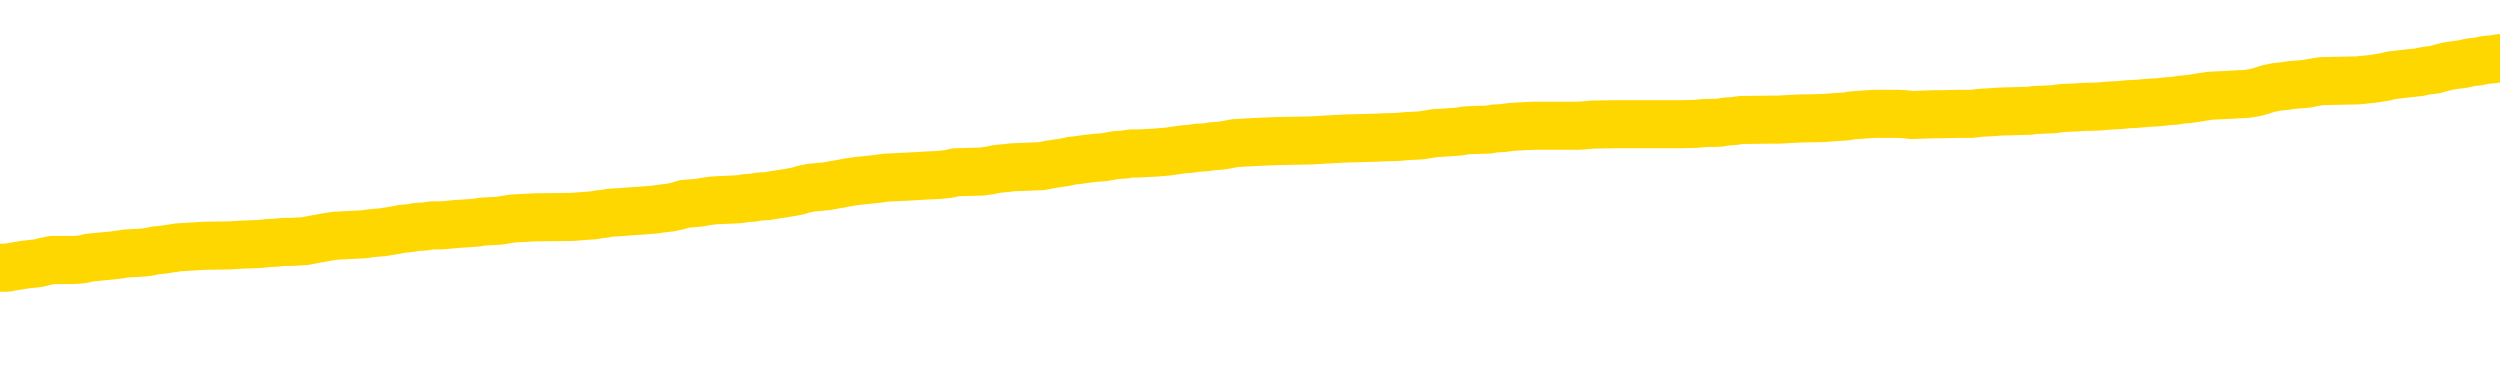 <svg xmlns="http://www.w3.org/2000/svg" version="1.1" viewBox="0 0 6500 1000">
	<path fill="none" stroke="gold" stroke-width="125" stroke-linecap="round" stroke-linejoin="round" d="M0 301357  L-1334895 301357 L-1334711 301355 L-1334221 301353 L-1333927 301351 L-1333616 301349 L-1333381 301347 L-1333328 301344 L-1333269 301342 L-1333116 301340 L-1333075 301338 L-1332942 301336 L-1332650 301335 L-1332109 301335 L-1331499 301334 L-1331451 301334 L-1330811 301332 L-1330778 301332 L-1330252 301332 L-1330119 301331 L-1329729 301328 L-1329401 301325 L-1329284 301323 L-1329073 301320 L-1328356 301320 L-1327786 301319 L-1327679 301319 L-1327504 301317 L-1327283 301314 L-1326881 301313 L-1326856 301310 L-1325928 301308 L-1325840 301305 L-1325758 301302 L-1325688 301300 L-1325390 301298 L-1325238 301295 L-1323348 301297 L-1323247 301297 L-1322985 301297 L-1322692 301298 L-1322550 301295 L-1322301 301295 L-1322266 301294 L-1322107 301293 L-1321644 301290 L-1321391 301289 L-1321179 301286 L-1320927 301285 L-1320578 301283 L-1319651 301280 L-1319557 301278 L-1319146 301276 L-1317976 301274 L-1316787 301272 L-1316694 301270 L-1316667 301267 L-1316401 301264 L-1316102 301261 L-1315973 301259 L-1315936 301256 L-1315121 301256 L-1314737 301257 L-1313677 301259 L-1313615 301259 L-1313350 301286 L-1312879 301312 L-1312687 301338 L-1312423 301364 L-1312086 301362 L-1311951 301361 L-1311495 301359 L-1310752 301358 L-1310734 301357 L-1310569 301354 L-1310501 301354 L-1309985 301353 L-1308956 301353 L-1308760 301351 L-1308271 301350 L-1307909 301349 L-1307501 301349 L-1307115 301350 L-1305411 301350 L-1305313 301350 L-1305242 301350 L-1305180 301350 L-1304996 301349 L-1304659 301349 L-1304019 301347 L-1303942 301346 L-1303881 301346 L-1303694 301344 L-1303615 301344 L-1303437 301343 L-1303418 301342 L-1303188 301342 L-1302800 301340 L-1301912 301340 L-1301872 301339 L-1301784 301338 L-1301757 301335 L-1300749 301334 L-1300599 301331 L-1300575 301329 L-1300442 301328 L-1300402 301327 L-1299144 301325 L-1299086 301325 L-1298546 301324 L-1298494 301324 L-1298447 301324 L-1298052 301323 L-1297912 301321 L-1297713 301320 L-1297566 301320 L-1297401 301320 L-1297125 301321 L-1296766 301321 L-1296213 301320 L-1295568 301319 L-1295310 301316 L-1295156 301314 L-1294755 301313 L-1294715 301312 L-1294594 301310 L-1294532 301312 L-1294518 301312 L-1294425 301312 L-1294132 301310 L-1293980 301305 L-1293650 301302 L-1293572 301300 L-1293496 301298 L-1293270 301294 L-1293203 301291 L-1292975 301289 L-1292923 301286 L-1292758 301285 L-1291752 301283 L-1291569 301282 L-1291018 301280 L-1290625 301278 L-1290228 301276 L-1289377 301274 L-1289299 301272 L-1288720 301271 L-1288279 301271 L-1288038 301270 L-1287881 301270 L-1287480 301267 L-1287459 301267 L-1287014 301265 L-1286609 301264 L-1286473 301261 L-1286298 301259 L-1286162 301256 L-1285911 301253 L-1284911 301252 L-1284829 301250 L-1284694 301249 L-1284655 301248 L-1283765 301246 L-1283550 301245 L-1283106 301244 L-1282989 301242 L-1282932 301241 L-1282256 301241 L-1282156 301240 L-1282127 301240 L-1280785 301238 L-1280379 301237 L-1280340 301236 L-1279411 301234 L-1279313 301233 L-1279180 301231 L-1278776 301230 L-1278750 301229 L-1278657 301227 L-1278441 301226 L-1278030 301223 L-1276876 301221 L-1276584 301218 L-1276556 301215 L-1275948 301214 L-1275697 301211 L-1275678 301210 L-1274748 301208 L-1274697 301206 L-1274575 301204 L-1274557 301201 L-1274401 301200 L-1274226 301197 L-1274089 301196 L-1274033 301195 L-1273925 301193 L-1273840 301192 L-1273606 301191 L-1273532 301189 L-1273223 301188 L-1273105 301186 L-1272935 301185 L-1272844 301184 L-1272742 301184 L-1272718 301182 L-1272641 301182 L-1272543 301180 L-1272177 301178 L-1272072 301177 L-1271568 301176 L-1271117 301174 L-1271078 301173 L-1271054 301171 L-1271014 301170 L-1270885 301169 L-1270784 301167 L-1270342 301166 L-1270060 301165 L-1269468 301163 L-1269337 301162 L-1269063 301159 L-1268910 301158 L-1268757 301157 L-1268672 301154 L-1268594 301152 L-1268408 301151 L-1268358 301151 L-1268330 301150 L-1268251 301148 L-1268227 301147 L-1267944 301144 L-1267340 301142 L-1266345 301140 L-1266047 301139 L-1265313 301137 L-1265069 301136 L-1264979 301135 L-1264401 301133 L-1263703 301132 L-1262951 301131 L-1262632 301129 L-1262249 301127 L-1262172 301125 L-1261538 301124 L-1261352 301122 L-1261265 301122 L-1261135 301122 L-1260822 301121 L-1260773 301120 L-1260631 301118 L-1260609 301117 L-1259642 301116 L-1259096 301114 L-1258618 301114 L-1258557 301114 L-1258233 301114 L-1258212 301113 L-1258149 301113 L-1257939 301112 L-1257862 301110 L-1257808 301109 L-1257785 301107 L-1257746 301106 L-1257730 301105 L-1256973 301103 L-1256956 301102 L-1256157 301101 L-1256005 301099 L-1255099 301098 L-1254593 301097 L-1254364 301094 L-1254322 301094 L-1254207 301093 L-1254031 301091 L-1253276 301093 L-1253142 301091 L-1252978 301090 L-1252659 301088 L-1252483 301086 L-1251461 301083 L-1251438 301080 L-1251187 301079 L-1250974 301076 L-1250340 301075 L-1250102 301072 L-1250069 301069 L-1249891 301067 L-1249811 301064 L-1249721 301063 L-1249657 301060 L-1249216 301057 L-1249193 301056 L-1248652 301054 L-1248396 301053 L-1247902 301052 L-1247024 301050 L-1246987 301049 L-1246935 301048 L-1246894 301046 L-1246776 301045 L-1246500 301043 L-1246293 301041 L-1246096 301038 L-1246073 301035 L-1246022 301033 L-1245983 301031 L-1245905 301030 L-1245308 301027 L-1245247 301026 L-1245144 301024 L-1244990 301023 L-1244358 301022 L-1243677 301020 L-1243374 301018 L-1243028 301016 L-1242830 301015 L-1242782 301012 L-1242461 301011 L-1241834 301009 L-1241687 301008 L-1241651 301007 L-1241593 301005 L-1241516 301003 L-1241275 301003 L-1241187 301001 L-1241093 301000 L-1240799 300999 L-1240665 300997 L-1240604 300996 L-1240568 300993 L-1240295 300993 L-1239289 300992 L-1239114 300990 L-1239063 300990 L-1238770 300989 L-1238578 300986 L-1238245 300985 L-1237738 300984 L-1237176 300981 L-1237161 300978 L-1237145 300977 L-1237044 300974 L-1236930 300971 L-1236891 300969 L-1236853 300967 L-1236787 300967 L-1236759 300966 L-1236620 300967 L-1236327 300967 L-1236277 300967 L-1236172 300967 L-1235908 300966 L-1235443 300964 L-1235298 300964 L-1235244 300962 L-1235187 300960 L-1234996 300959 L-1234630 300958 L-1234416 300958 L-1234221 300958 L-1234163 300958 L-1234104 300955 L-1233950 300954 L-1233681 300952 L-1233251 300959 L-1233236 300959 L-1233159 300958 L-1233094 300956 L-1232965 300947 L-1232941 300945 L-1232657 300944 L-1232609 300943 L-1232555 300941 L-1232092 300940 L-1232054 300940 L-1232013 300939 L-1231823 300937 L-1231342 300936 L-1230855 300935 L-1230839 300933 L-1230801 300932 L-1230544 300930 L-1230467 300928 L-1230237 300926 L-1230221 300924 L-1229927 300921 L-1229484 300920 L-1229037 300918 L-1228533 300917 L-1228379 300915 L-1228092 300914 L-1228052 300911 L-1227721 300910 L-1227499 300909 L-1226982 300906 L-1226906 300905 L-1226659 300902 L-1226464 300899 L-1226404 300898 L-1225628 300896 L-1225554 300896 L-1225323 300895 L-1225307 300895 L-1225245 300894 L-1225049 300892 L-1224585 300892 L-1224562 300891 L-1224432 300891 L-1223131 300891 L-1223115 300891 L-1223038 300890 L-1222944 300890 L-1222727 300890 L-1222574 300888 L-1222396 300890 L-1222342 300891 L-1222055 300892 L-1222015 300892 L-1221646 300892 L-1221206 300892 L-1221023 300892 L-1220702 300891 L-1220406 300891 L-1219960 300888 L-1219889 300887 L-1219426 300884 L-1218988 300883 L-1218806 300881 L-1217352 300879 L-1217220 300877 L-1216763 300875 L-1216537 300873 L-1216151 300871 L-1215634 300868 L-1214680 300865 L-1213886 300862 L-1213211 300861 L-1212786 300858 L-1212475 300857 L-1212245 300853 L-1211562 300849 L-1211548 300845 L-1211339 300839 L-1211317 300838 L-1211142 300835 L-1210192 300834 L-1209924 300831 L-1209109 300830 L-1208798 300827 L-1208761 300826 L-1208703 300823 L-1208087 300821 L-1207449 300819 L-1205823 300817 L-1205149 300816 L-1204507 300816 L-1204429 300816 L-1204373 300816 L-1204337 300816 L-1204309 300815 L-1204197 300812 L-1204179 300811 L-1204156 300809 L-1204003 300808 L-1203949 300805 L-1203871 300804 L-1203752 300802 L-1203654 300801 L-1203537 300800 L-1203268 300797 L-1202998 300796 L-1202980 300793 L-1202781 300792 L-1202634 300789 L-1202407 300787 L-1202273 300786 L-1201964 300785 L-1201904 300783 L-1201551 300781 L-1201202 300779 L-1201101 300778 L-1201037 300775 L-1200977 300774 L-1200593 300771 L-1200212 300770 L-1200108 300768 L-1199847 300767 L-1199576 300764 L-1199417 300763 L-1199385 300762 L-1199323 300760 L-1199181 300759 L-1198997 300757 L-1198953 300756 L-1198665 300756 L-1198649 300755 L-1198415 300755 L-1198355 300753 L-1198316 300753 L-1197736 300752 L-1197603 300751 L-1197579 300745 L-1197561 300736 L-1197544 300725 L-1197527 300714 L-1197503 300703 L-1197487 300695 L-1197466 300685 L-1197449 300676 L-1197426 300670 L-1197409 300665 L-1197388 300661 L-1197371 300658 L-1197322 300654 L-1197250 300650 L-1197215 300643 L-1197191 300638 L-1197156 300632 L-1197114 300627 L-1197077 300624 L-1197061 300619 L-1197037 300614 L-1197000 300612 L-1196983 300608 L-1196960 300605 L-1196942 300602 L-1196924 300599 L-1196908 300597 L-1196879 300593 L-1196853 300589 L-1196807 300587 L-1196791 300585 L-1196749 300583 L-1196701 300580 L-1196630 300578 L-1196615 300575 L-1196599 300572 L-1196537 300571 L-1196497 300570 L-1196458 300568 L-1196292 300567 L-1196227 300565 L-1196211 300564 L-1196167 300561 L-1196108 300560 L-1195896 300559 L-1195862 300557 L-1195820 300556 L-1195742 300555 L-1195205 300553 L-1195126 300552 L-1195022 300549 L-1194934 300548 L-1194757 300546 L-1194407 300545 L-1194251 300544 L-1193813 300542 L-1193656 300541 L-1193527 300540 L-1192823 300537 L-1192621 300535 L-1191661 300533 L-1191179 300531 L-1191079 300531 L-1190987 300530 L-1190742 300529 L-1190669 300527 L-1190226 300525 L-1190130 300523 L-1190115 300522 L-1190099 300521 L-1190074 300519 L-1189608 300518 L-1189391 300516 L-1189252 300515 L-1188958 300514 L-1188869 300512 L-1188828 300511 L-1188798 300510 L-1188626 300508 L-1188567 300507 L-1188491 300506 L-1188410 300504 L-1188340 300504 L-1188031 300503 L-1187946 300501 L-1187732 300500 L-1187697 300499 L-1187013 300497 L-1186915 300496 L-1186710 300495 L-1186663 300493 L-1186385 300492 L-1186322 300491 L-1186305 300488 L-1186227 300486 L-1185919 300484 L-1185895 300482 L-1185841 300480 L-1185818 300478 L-1185696 300477 L-1185560 300474 L-1185316 300473 L-1185190 300473 L-1184543 300471 L-1184527 300471 L-1184503 300471 L-1184322 300469 L-1184246 300467 L-1184155 300466 L-1183727 300465 L-1183311 300463 L-1182918 300461 L-1182839 300459 L-1182820 300458 L-1182457 300456 L-1182221 300455 L-1181992 300454 L-1181679 300452 L-1181601 300451 L-1181521 300448 L-1181342 300446 L-1181327 300444 L-1181061 300442 L-1180981 300440 L-1180751 300439 L-1180525 300437 L-1180209 300437 L-1180034 300436 L-1179673 300436 L-1179281 300435 L-1179212 300432 L-1179148 300431 L-1179008 300428 L-1178956 300427 L-1178855 300424 L-1178353 300422 L-1178155 300421 L-1177909 300420 L-1177723 300418 L-1177424 300417 L-1177347 300416 L-1177181 300413 L-1176297 300412 L-1176268 300409 L-1176145 300406 L-1175567 300405 L-1175489 300403 L-1174775 300403 L-1174464 300403 L-1174250 300403 L-1174234 300403 L-1173847 300403 L-1173322 300401 L-1172876 300399 L-1172546 300398 L-1172394 300397 L-1172068 300397 L-1171889 300395 L-1171808 300395 L-1171602 300392 L-1171426 300391 L-1170497 300390 L-1169608 300388 L-1169569 300387 L-1169341 300387 L-1168962 300386 L-1168174 300384 L-1167940 300383 L-1167864 300382 L-1167506 300380 L-1166935 300377 L-1166668 300376 L-1166281 300375 L-1166177 300375 L-1166007 300375 L-1165389 300375 L-1165178 300375 L-1164870 300375 L-1164817 300373 L-1164689 300372 L-1164636 300371 L-1164517 300369 L-1164181 300367 L-1163221 300365 L-1163090 300363 L-1162888 300361 L-1162257 300360 L-1161946 300358 L-1161532 300357 L-1161504 300356 L-1161359 300354 L-1160939 300353 L-1159606 300353 L-1159560 300352 L-1159431 300349 L-1159414 300348 L-1158836 300345 L-1158631 300343 L-1158601 300342 L-1158560 300341 L-1158503 300339 L-1158465 300338 L-1158387 300337 L-1158244 300335 L-1157790 300334 L-1157671 300333 L-1157386 300331 L-1157013 300330 L-1156917 300328 L-1156590 300327 L-1156236 300326 L-1156066 300324 L-1156019 300323 L-1155910 300322 L-1155821 300320 L-1155793 300319 L-1155716 300316 L-1155413 300315 L-1155379 300312 L-1155308 300311 L-1154940 300309 L-1154604 300308 L-1154523 300308 L-1154304 300307 L-1154132 300305 L-1154104 300304 L-1153607 300303 L-1153058 300300 L-1152178 300299 L-1152079 300296 L-1152002 300294 L-1151728 300293 L-1151480 300290 L-1151407 300289 L-1151345 300286 L-1151226 300285 L-1151184 300284 L-1151074 300282 L-1150997 300279 L-1150296 300278 L-1150051 300277 L-1150011 300275 L-1149855 300274 L-1149255 300274 L-1149028 300274 L-1148936 300274 L-1148461 300274 L-1147864 300271 L-1147344 300270 L-1147323 300269 L-1147178 300267 L-1146858 300267 L-1146316 300267 L-1146084 300267 L-1145913 300267 L-1145427 300266 L-1145199 300264 L-1145114 300263 L-1144768 300262 L-1144442 300262 L-1143919 300260 L-1143592 300259 L-1142991 300258 L-1142794 300255 L-1142742 300254 L-1142701 300252 L-1142420 300251 L-1141736 300248 L-1141425 300247 L-1141401 300244 L-1141209 300243 L-1140987 300241 L-1140901 300240 L-1140237 300237 L-1140213 300236 L-1139991 300233 L-1139661 300232 L-1139309 300229 L-1139104 300228 L-1138871 300225 L-1138614 300224 L-1138424 300221 L-1138377 300220 L-1138150 300218 L-1138115 300217 L-1137959 300215 L-1137744 300214 L-1137571 300213 L-1137480 300211 L-1137203 300210 L-1136959 300209 L-1136643 300207 L-1136217 300207 L-1136180 300207 L-1135696 300207 L-1135463 300207 L-1135251 300206 L-1135025 300205 L-1134475 300205 L-1134228 300203 L-1133394 300203 L-1133338 300202 L-1133317 300200 L-1133159 300199 L-1132697 300198 L-1132656 300196 L-1132316 300194 L-1132183 300192 L-1131960 300191 L-1131388 300190 L-1130916 300188 L-1130722 300187 L-1130529 300185 L-1130339 300184 L-1130238 300183 L-1129869 300181 L-1129823 300180 L-1129742 300179 L-1128448 300177 L-1128400 300176 L-1128132 300176 L-1127986 300176 L-1127436 300176 L-1127319 300175 L-1127237 300173 L-1126878 300172 L-1126654 300170 L-1126373 300169 L-1126044 300166 L-1125536 300165 L-1125423 300164 L-1125345 300162 L-1125180 300161 L-1124886 300161 L-1124417 300161 L-1124220 300162 L-1124170 300162 L-1123520 300161 L-1123398 300160 L-1122944 300160 L-1122908 300158 L-1122440 300157 L-1122329 300156 L-1122313 300154 L-1122097 300154 L-1121916 300153 L-1121385 300153 L-1120355 300153 L-1120155 300151 L-1119697 300150 L-1118749 300147 L-1118650 300146 L-1118296 300143 L-1118236 300142 L-1118221 300141 L-1118186 300139 L-1117816 300138 L-1117696 300136 L-1117454 300135 L-1117291 300134 L-1117103 300132 L-1116983 300131 L-1115912 300128 L-1115054 300127 L-1114841 300124 L-1114744 300123 L-1114570 300120 L-1114237 300119 L-1114165 300117 L-1114108 300116 L-1113932 300116 L-1113543 300115 L-1113308 300113 L-1113197 300112 L-1113080 300111 L-1112099 300109 L-1112073 300108 L-1111479 300105 L-1111446 300105 L-1111298 300104 L-1111013 300102 L-1110102 300102 L-1109155 300102 L-1109002 300101 L-1108900 300101 L-1108768 300100 L-1108625 300098 L-1108599 300097 L-1108485 300096 L-1108266 300094 L-1107585 300093 L-1107456 300091 L-1107152 300090 L-1106912 300087 L-1106580 300086 L-1105941 300085 L-1105599 300082 L-1105537 300081 L-1105381 300081 L-1104460 300081 L-1103989 300081 L-1103946 300081 L-1103933 300079 L-1103891 300078 L-1103869 300077 L-1103843 300075 L-1103699 300074 L-1103276 300072 L-1102941 300072 L-1102750 300071 L-1102321 300071 L-1102133 300070 L-1101744 300067 L-1101210 300066 L-1100837 300064 L-1100816 300064 L-1100566 300063 L-1100448 300062 L-1100372 300060 L-1100236 300059 L-1100197 300057 L-1100117 300056 L-1099722 300055 L-1099226 300053 L-1099115 300051 L-1098941 300049 L-1098633 300048 L-1098186 300047 L-1097863 300045 L-1097720 300042 L-1097293 300040 L-1097140 300037 L-1097085 300034 L-1096271 300033 L-1096251 300032 L-1095879 300030 L-1095823 300030 L-1094693 300029 L-1094626 300029 L-1094067 300027 L-1093873 300026 L-1093736 300025 L-1093503 300023 L-1093156 300022 L-1093121 300019 L-1093086 300018 L-1093018 300015 L-1092669 300014 L-1092497 300013 L-1092012 300011 L-1091995 300010 L-1091670 300008 L-1091513 300007 L-1090372 300004 L-1090347 300003 L-1090155 300000 L-1089962 299999 L-1089712 299998 L-1089694 299996 L-1088674 299995 L-1088377 299993 L-1088301 299992 L-1088165 299989 L-1087989 299988 L-1087413 299985 L-1087197 299984 L-1087133 299983 L-1087002 299981 L-1086966 299978 L-1086442 299977 L-1086304 300514 L-1086290 300514 L-1086267 300514 L-1086247 300514 L-1086020 299976 L-1085244 299976 L-1085202 299976 L-1084835 299976 L-1084756 299974 L-1084704 299973 L-1084031 299972 L-1083289 299970 L-1082864 299970 L-1082416 299969 L-1081355 299968 L-1081043 299965 L-1080633 299965 L-1080561 299963 L-1080037 299963 L-1079942 299963 L-1079924 299963 L-1079479 299962 L-1079294 299959 L-1078514 299957 L-1077841 299955 L-1077429 299951 L-1077197 299948 L-1077057 299947 L-1076975 299944 L-1076955 299943 L-1076879 299943 L-1076751 299942 L-1076434 299943 L-1076209 299943 L-1075884 299942 L-1075822 299942 L-1075452 299942 L-1075419 299942 L-1075210 299942 L-1074543 299942 L-1074466 299942 L-1074308 299939 L-1074197 299939 L-1073870 299938 L-1073716 299936 L-1073375 299936 L-1073318 299934 L-1072979 299931 L-1072776 299929 L-1072723 299927 L-1071347 299925 L-1071217 299924 L-1070783 299923 L-1070463 299921 L-1069635 299919 L-1069512 299917 L-1068781 299914 L-1068625 299912 L-1068584 299910 L-1068531 299909 L-1068508 299908 L-1068393 299906 L-1068097 299905 L-1067807 299904 L-1067753 299902 L-1067632 299901 L-1067602 299899 L-1067502 299898 L-1067058 299898 L-1066907 299897 L-1066071 299897 L-1065529 299895 L-1065195 299895 L-1065179 299894 L-1065103 299893 L-1064987 299891 L-1064793 299890 L-1064528 299889 L-1063694 299887 L-1063597 299886 L-1063076 299884 L-1063034 299883 L-1062935 299882 L-1062107 299882 L-1061972 299880 L-1061633 299880 L-1061079 299879 L-1060699 299878 L-1060536 299876 L-1060226 299875 L-1059414 299874 L-1059108 299872 L-1058839 299872 L-1058518 299872 L-1058197 299874 L-1057921 299874 L-1057093 299871 L-1056997 299870 L-1056905 299865 L-1056801 299861 L-1056414 299857 L-1055934 299855 L-1055917 299853 L-1055799 299852 L-1055431 299849 L-1055336 299848 L-1054502 299845 L-1054425 299844 L-1054125 299842 L-1054035 299841 L-1053627 299838 L-1053517 299835 L-1052818 299834 L-1052345 299833 L-1052285 299831 L-1052066 299829 L-1051792 299827 L-1051679 299826 L-1050652 299825 L-1050265 299823 L-1050245 299822 L-1049912 299820 L-1049668 299819 L-1049234 299818 L-1049124 299816 L-1049007 299815 L-1048555 299812 L-1047965 299811 L-1047628 299810 L-1045735 299808 L-1045622 299805 L-1045410 299804 L-1044091 299803 L-1043985 299496 L-1043919 299194 L-1043883 298915 L-1043821 298915 L-1043321 299219 L-1042646 299518 L-1042624 299795 L-1042354 299792 L-1041386 299792 L-1040697 299791 L-1040535 299789 L-1039994 299788 L-1039904 299786 L-1038885 299785 L-1037937 299782 L-1037572 299784 L-1037469 299785 L-1036880 299785 L-1036821 299785 L-1036721 299784 L-1036280 299781 L-1036173 299780 L-1035731 299778 L-1034731 299774 L-1034475 299770 L-1034372 299766 L-1034242 299763 L-1033875 299761 L-1033294 299758 L-1033264 299756 L-1032948 299755 L-1030965 299754 L-1030849 299752 L-1030782 299752 L-1030423 299751 L-1028804 299750 L-1028627 299750 L-1028482 299750 L-1027660 299751 L-1027607 299752 L-1027553 299752 L-1027119 299752 L-1026138 299754 L-1026064 299754 L-1024980 299752 L-1024766 299752 L-1024050 299750 L-1023662 299748 L-1023443 299746 L-1023124 299743 L-1022630 299740 L-1022502 299739 L-1022273 299736 L-1022041 299733 L-1021982 299732 L-1021692 299731 L-1021420 299728 L-1020390 299727 L-1018725 299725 L-1018306 299724 L-1018169 299722 L-1018012 299722 L-1017707 299721 L-1017479 299718 L-1017321 299717 L-1017161 299714 L-1016992 299712 L-1016945 299710 L-1016892 299709 L-1016870 299709 L-1016484 299707 L-1016234 299707 L-1015964 299707 L-1015803 299707 L-1015713 299707 L-1014054 299707 L-1013889 299709 L-1013509 299707 L-1013049 299707 L-1012440 299705 L-1011347 299703 L-1010915 299702 L-1010884 299701 L-1010822 299699 L-1010804 299698 L-1009100 299697 L-1009059 299695 L-1008592 299694 L-1008405 299692 L-1008373 299690 L-1007778 299688 L-1007728 299687 L-1007405 299686 L-1007355 299684 L-1007144 299683 L-1007126 299682 L-1006860 299679 L-1006807 299677 L-1006338 299676 L-1005828 299673 L-1005749 299673 L-1005455 299672 L-1005439 299671 L-1005400 299669 L-1005329 299668 L-1005172 299667 L-1004225 299667 L-1004169 299667 L-1003648 299667 L-1003456 299665 L-1003355 299665 L-1003129 299664 L-1002619 299664 L-1002231 299701 L-1002162 299701 L-1001813 299699 L-1001456 299698 L-1000328 299658 L-1000276 299656 L-1000050 299654 L-1000016 299653 L-999891 299650 L-999792 299650 L-999528 299650 L-998787 299652 L-998209 299652 L-997915 299652 L-997210 299652 L-997031 299650 L-997008 299650 L-996372 299649 L-996060 299648 L-995664 299648 L-995634 299646 L-995613 299645 L-995460 299643 L-994774 299643 L-994758 299643 L-994418 299643 L-994146 299642 L-994108 299641 L-994052 299638 L-994030 299637 L-993958 299635 L-993626 299634 L-993520 299633 L-993491 299630 L-993293 299628 L-993140 299627 L-992272 299626 L-991710 299623 L-991694 299623 L-991593 299622 L-991490 299623 L-991344 299623 L-991266 299623 L-991228 299622 L-991172 299620 L-991099 299619 L-990954 299618 L-990472 299618 L-990068 299616 L-989201 299618 L-989181 299618 L-988924 299618 L-988847 299618 L-988818 299616 L-988808 299613 L-988791 299612 L-988498 299611 L-988458 299609 L-988386 299608 L-988312 299607 L-988107 299605 L-987948 299601 L-987646 299597 L-987569 299592 L-987552 299588 L-987335 299585 L-987104 299585 L-986994 299586 L-986624 299588 L-986466 299588 L-986235 299588 L-986066 299588 L-985921 299586 L-985789 299585 L-984513 299582 L-984110 299579 L-984049 299578 L-983932 299575 L-983507 299574 L-983492 299571 L-983430 299570 L-983157 299567 L-983044 299566 L-982762 299563 L-982484 299562 L-982059 299559 L-982037 299558 L-981959 299556 L-981833 299555 L-981247 299554 L-980855 299552 L-980520 299551 L-979931 299549 L-979829 299549 L-979658 299548 L-979522 299548 L-978694 299547 L-977509 299545 L-977473 299544 L-977417 299544 L-977197 299543 L-976992 299543 L-976837 299543 L-976580 299541 L-976504 299540 L-975961 299539 L-975925 299537 L-975676 299536 L-975289 299534 L-974463 299533 L-974105 299532 L-973794 299532 L-973536 299530 L-973313 299529 L-972906 299528 L-972790 299526 L-972607 299525 L-972553 299525 L-972365 299524 L-972194 299522 L-972165 299521 L-971885 299519 L-971575 299518 L-971436 299517 L-971127 299515 L-970933 299515 L-970918 299514 L-970198 299514 L-970064 299511 L-969767 299510 L-969676 299509 L-969076 299509 L-969037 299507 L-968959 299506 L-968339 299505 L-968187 299502 L-968146 299500 L-967836 299499 L-967644 299498 L-967451 299495 L-967395 299492 L-967087 299491 L-967034 299490 L-966980 299491 L-966954 299491 L-966829 299491 L-966019 299490 L-965942 299488 L-965402 299487 L-965133 299485 L-964473 299484 L-963566 299483 L-963325 299481 L-962792 299480 L-962575 299479 L-961467 299480 L-961417 299480 L-960642 299480 L-960094 299479 L-959983 299477 L-959830 299475 L-959775 299473 L-959609 299472 L-959232 299470 L-958785 299469 L-958730 299468 L-958575 299466 L-957896 299465 L-957675 299464 L-957157 299462 L-956309 299460 L-956293 299458 L-954502 299457 L-953947 299455 L-953830 299454 L-952824 299453 L-952788 299451 L-952555 299451 L-952462 299451 L-952422 299451 L-952090 299450 L-951738 299449 L-951473 299446 L-951187 299445 L-950876 299442 L-950622 299439 L-950528 299438 L-950038 299436 L-949831 299435 L-949265 299434 L-949151 299435 L-948799 299434 L-948748 299434 L-948708 299434 L-948105 299431 L-947371 299428 L-946789 299426 L-946554 299423 L-946014 299419 L-945861 299416 L-945359 299415 L-945150 299412 L-945127 299412 L-945068 299411 L-944105 299411 L-943928 299409 L-943486 299408 L-943461 299405 L-943306 299404 L-943225 299404 L-943074 299405 L-942428 299405 L-942378 299404 L-941258 299402 L-940274 299401 L-940212 299400 L-939492 299398 L-938627 299397 L-938248 299396 L-938029 299396 L-937270 299394 L-937218 299393 L-936908 299390 L-936057 299390 L-935864 299389 L-935687 299387 L-935463 299387 L-935336 299386 L-935144 299386 L-934912 299385 L-934742 299386 L-934456 299385 L-934176 299385 L-934093 299383 L-933923 299382 L-933906 299379 L-933752 299378 L-933713 299376 L-932937 299375 L-932861 299375 L-932629 299372 L-932202 299371 L-931856 299370 L-931273 299368 L-931004 299368 L-930745 299368 L-930616 299366 L-930600 299364 L-930486 299363 L-930462 299362 L-930228 299360 L-930192 299359 L-928876 299359 L-928820 299357 L-928141 299355 L-927569 299355 L-927443 299355 L-927290 299355 L-927213 299355 L-926901 299352 L-926628 299351 L-926539 299348 L-926437 299348 L-925509 299347 L-925433 299347 L-925069 299347 L-925045 299345 L-925008 299344 L-924233 299341 L-924141 299340 L-924001 299338 L-923599 299337 L-923338 299337 L-923094 299338 L-922880 299337 L-922799 299337 L-922723 299337 L-922647 299337 L-922460 299338 L-922393 299338 L-922144 299338 L-922089 299337 L-921951 299336 L-921871 299333 L-921758 299332 L-921535 299330 L-921371 299329 L-921330 299327 L-921160 299326 L-920789 299325 L-920775 299323 L-920659 299322 L-919937 299321 L-919901 299319 L-919769 299319 L-919421 299318 L-919009 299318 L-918973 299318 L-918895 299317 L-918856 299315 L-918492 299314 L-918288 299312 L-918273 299311 L-917927 299310 L-917579 299310 L-917253 299310 L-917151 299308 L-916999 299308 L-916804 299307 L-916573 299307 L-916480 299307 L-916325 299307 L-916247 299307 L-916207 299306 L-916093 299304 L-916070 299303 L-915819 299303 L-915680 299300 L-915102 299296 L-914274 299293 L-913786 299291 L-913665 299289 L-913627 299288 L-913614 299287 L-913462 299284 L-913361 299281 L-913128 299280 L-912737 299277 L-912433 299276 L-912417 299274 L-912247 299273 L-912008 299270 L-911412 299270 L-910808 299269 L-910768 299269 L-910728 299269 L-910575 299268 L-910522 299266 L-910459 299265 L-910391 299263 L-910336 299261 L-910311 299259 L-910264 299258 L-910170 299255 L-910033 299254 L-909879 299253 L-909747 299251 L-909706 299251 L-909671 299250 L-909609 299248 L-909336 299246 L-909021 299244 L-908980 299242 L-908895 299240 L-908718 299239 L-908480 299238 L-908123 299236 L-908093 299235 L-907524 299233 L-907401 299232 L-907165 299231 L-907142 299231 L-906861 299229 L-906575 299229 L-906320 299229 L-905748 299228 L-905451 299227 L-905375 299225 L-904676 299224 L-904598 299223 L-904563 299221 L-904537 299220 L-904485 299217 L-904292 299216 L-904151 299213 L-904116 299212 L-904075 299210 L-903480 299209 L-903248 299208 L-902964 299217 L-902910 299225 L-902836 299235 L-902758 299243 L-902521 299240 L-902277 299239 L-902142 299238 L-902035 299236 L-901956 299235 L-901569 299232 L-901442 299231 L-901289 299229 L-901251 299228 L-901106 299227 L-900884 299225 L-900710 299224 L-900641 299223 L-899820 299220 L-899803 299220 L-899509 299219 L-898721 299217 L-898411 299217 L-898265 299216 L-898037 299214 L-897836 299212 L-896899 299210 L-896863 299209 L-896840 299208 L-896799 299205 L-896531 299204 L-895934 299202 L-895870 299201 L-895835 299199 L-895818 299198 L-895123 299198 L-894921 299198 L-894889 299198 L-894556 299198 L-894448 299197 L-893824 299194 L-893319 299193 L-893282 299190 L-892840 299190 L-892744 299189 L-892585 299189 L-892272 299189 L-892260 299189 L-891819 299190 L-891338 299191 L-891208 299191 L-890888 299191 L-890820 299190 L-890516 299190 L-890340 299189 L-890146 299187 L-889903 299184 L-889706 299182 L-889680 299179 L-889102 299178 L-889032 299176 L-888623 299175 L-888568 299174 L-888522 299172 L-888158 299171 L-888012 299169 L-887806 299168 L-887710 299168 L-887555 299167 L-887494 299165 L-887346 299163 L-887245 299161 L-886689 299161 L-886666 299164 L-886494 299165 L-885952 299167 L-885891 299167 L-885837 299164 L-885809 299161 L-885738 299160 L-885721 299157 L-885658 299156 L-885621 299153 L-885467 299152 L-885141 299150 L-884575 299149 L-884560 299148 L-884498 299145 L-884397 299142 L-884351 299142 L-884108 299141 L-883686 299141 L-883531 299141 L-881789 299138 L-881248 299137 L-880304 299135 L-879895 299134 L-879354 299131 L-879158 299130 L-878989 299129 L-878693 299127 L-878579 299126 L-878563 299126 L-878409 299125 L-878269 299123 L-878192 299120 L-878060 299120 L-877712 299120 L-877342 299122 L-876744 299122 L-876568 299122 L-876412 299120 L-876143 299119 L-875991 299119 L-875700 299123 L-875676 299126 L-875593 299129 L-875366 299131 L-874666 299130 L-874539 299129 L-874108 299127 L-874014 299126 L-872809 299126 L-872760 299125 L-872467 299125 L-872063 299123 L-871788 299120 L-871768 299119 L-871651 299118 L-871574 299116 L-871393 299115 L-870913 299114 L-870462 299111 L-870051 299110 L-870021 299108 L-869602 299107 L-869488 299107 L-869371 299107 L-869355 299107 L-869161 299105 L-869139 299103 L-868907 299101 L-868464 299100 L-868144 299097 L-867680 299097 L-867514 299096 L-867359 299095 L-867204 299095 L-866750 299095 L-866431 299095 L-866376 299096 L-866005 299096 L-865967 299097 L-865641 299097 L-865524 299096 L-865425 299095 L-865099 299092 L-864712 299090 L-864452 299089 L-864093 299086 L-863837 299085 L-861666 299084 L-861617 299082 L-861595 299081 L-861183 299081 L-861122 299081 L-861051 299082 L-860821 299082 L-860510 299081 L-860206 299078 L-860162 299077 L-859854 299076 L-859721 299074 L-859505 299073 L-858793 299071 L-858638 299071 L-858499 299070 L-858350 299070 L-858329 299070 L-858135 299069 L-858110 299067 L-858018 299066 L-857997 299065 L-857980 299063 L-857880 299062 L-856951 299061 L-856493 299061 L-855402 299058 L-854979 299058 L-854575 299056 L-854536 299055 L-854283 299054 L-853508 299051 L-853492 299050 L-853468 299048 L-853275 299047 L-852538 299046 L-852269 299044 L-852229 299043 L-851830 299040 L-851805 299039 L-851016 299037 L-850336 299036 L-848964 299035 L-848694 299033 L-848646 299032 L-848108 299029 L-848075 299028 L-847973 299025 L-847650 299024 L-847570 299022 L-847301 299022 L-846389 299021 L-846250 299021 L-846001 299018 L-845456 299018 L-845034 299017 L-844841 299016 L-844825 299016 L-844687 299013 L-844593 299011 L-844466 299010 L-844206 299009 L-844181 299006 L-844090 299005 L-843780 299003 L-843720 299002 L-843603 299002 L-843253 299002 L-842442 299002 L-842211 298999 L-841382 298999 L-841150 298997 L-840933 298995 L-840415 298995 L-839777 298994 L-839361 298992 L-839038 298991 L-838558 298990 L-838132 298990 L-838071 298988 L-837722 298988 L-837682 298987 L-837668 298986 L-837568 298983 L-837523 298983 L-837038 298982 L-836236 298982 L-835902 298982 L-834820 298980 L-834340 298979 L-834317 298977 L-834177 298976 L-833622 298975 L-832925 298973 L-832616 298972 L-832394 298971 L-832290 298969 L-832187 298967 L-831516 298965 L-831422 298964 L-831400 298964 L-831322 298962 L-831145 298962 L-830972 298962 L-830792 298961 L-830778 298960 L-830702 298958 L-830538 298957 L-830023 298956 L-830007 298954 L-829867 298954 L-829504 298953 L-829480 298953 L-829349 298952 L-829325 298950 L-828962 298949 L-828437 298946 L-828343 298945 L-828128 298942 L-828034 298941 L-828010 298939 L-827545 298938 L-827468 298938 L-827066 298937 L-826616 298937 L-825364 298935 L-825325 298934 L-824894 298933 L-824861 298931 L-824142 298930 L-823966 298928 L-823830 298927 L-823523 298926 L-823468 298924 L-823444 298922 L-823427 298919 L-823252 298918 L-823063 298916 L-822555 298916 L-822182 298905 L-821843 298893 L-821805 298882 L-821086 298873 L-820992 298871 L-820954 298870 L-820412 298870 L-820389 298868 L-819986 298867 L-819560 298866 L-819290 298866 L-819110 298864 L-818864 298862 L-818841 298860 L-818784 298858 L-818168 298856 L-817665 298855 L-817278 298855 L-816659 298856 L-816443 298856 L-816288 298858 L-814995 298855 L-814896 298854 L-814454 298851 L-814122 298849 L-813822 298847 L-813579 298845 L-812844 298843 L-812265 298841 L-811436 298840 L-811336 298839 L-810778 298837 L-810640 298836 L-808998 298834 L-808937 298834 L-808843 298834 L-807876 298834 L-807699 298833 L-807412 298833 L-807194 298833 L-807116 298832 L-806844 298832 L-806729 298830 L-806576 298829 L-806266 298828 L-806187 298826 L-806096 298826 L-806019 298825 L-805903 298825 L-805724 298824 L-805632 298822 L-805593 298821 L-805090 298821 L-804872 298819 L-804742 298819 L-804587 298818 L-804533 298817 L-804408 298817 L-804023 298815 L-803515 298814 L-803442 298813 L-802962 298811 L-802885 298810 L-802785 298810 L-802552 298809 L-802087 298809 L-801857 298809 L-801840 298809 L-801608 298809 L-801453 298809 L-801392 298809 L-801199 298807 L-800928 298804 L-800177 298803 L-799224 298803 L-799187 298802 L-798963 298802 L-798523 298802 L-798242 298799 L-797894 298798 L-796825 298796 L-795897 298796 L-795766 298796 L-795719 298796 L-795650 298795 L-795495 298795 L-795418 298792 L-795244 298790 L-794809 298787 L-794605 298785 L-794545 298783 L-793962 298781 L-793808 298779 L-793693 298777 L-793652 298776 L-793483 298775 L-793346 298773 L-793135 298770 L-793057 298769 L-793034 298768 L-792825 298765 L-792416 298764 L-792391 298762 L-792168 298761 L-792023 298760 L-791988 298758 L-791974 298757 L-791952 298755 L-791719 298754 L-791533 298753 L-791316 298751 L-791291 298750 L-790601 298749 L-790498 298747 L-790462 298746 L-790442 298745 L-790247 298743 L-790194 298742 L-790077 298739 L-789996 298739 L-789885 298738 L-789570 298736 L-789111 298735 L-788856 298734 L-788622 298731 L-788492 298730 L-788139 298728 L-788080 298727 L-787927 298725 L-787355 298723 L-787269 298721 L-787115 298719 L-786819 298716 L-786449 298713 L-786146 298711 L-786070 298709 L-785665 298708 L-785497 298708 L-785353 298708 L-784813 298708 L-784752 298708 L-784736 298705 L-784570 298704 L-784364 298702 L-784290 298702 L-784197 298701 L-783787 298700 L-783772 298698 L-783748 298698 L-783555 298697 L-783478 298709 L-783308 298721 L-783245 298732 L-783230 298745 L-782715 298743 L-782494 298742 L-781875 298739 L-781621 298738 L-781428 298736 L-781388 298735 L-781315 298735 L-781250 298735 L-780599 298735 L-780560 298736 L-780386 298736 L-780320 298736 L-779646 298736 L-779257 298734 L-778996 298732 L-778758 298731 L-778680 298728 L-778664 298725 L-778462 298724 L-778092 298721 L-777866 298720 L-777231 298719 L-777211 298719 L-776823 298717 L-776730 298717 L-776672 298716 L-776396 298715 L-776086 298715 L-776009 298713 L-775158 298715 L-774815 298721 L-774378 298730 L-773944 298736 L-773449 298743 L-773300 298742 L-773031 298743 L-771793 298745 L-771737 298747 L-769973 298749 L-769782 298747 L-768772 298746 L-768621 298745 L-768246 298747 L-767925 298750 L-767319 298753 L-767250 298755 L-767073 298754 L-766244 298753 L-766105 298751 L-765719 298750 L-765534 298749 L-765491 298747 L-765371 298746 L-765161 298745 L-764714 298742 L-764365 298740 L-764233 298739 L-763824 298738 L-763474 298738 L-763189 298736 L-762995 298735 L-762840 298735 L-762677 298734 L-762608 298732 L-762508 298732 L-762275 298731 L-762159 298731 L-762105 298730 L-761564 298730 L-761099 298728 L-759917 298728 L-759784 298728 L-759759 298728 L-759707 298728 L-759039 298728 L-758004 298725 L-757810 298724 L-757631 298723 L-757479 298723 L-757438 298721 L-757423 298721 L-757362 298720 L-757037 298719 L-755876 298717 L-755683 298716 L-755505 298715 L-754391 298713 L-753532 298712 L-753425 298712 L-752952 298711 L-752759 298711 L-750437 298709 L-750360 298708 L-750239 298705 L-750204 298704 L-750167 298701 L-750072 298697 L-749857 298694 L-749275 298691 L-748889 298690 L-748116 298689 L-748038 298687 L-747341 298687 L-746800 298687 L-746759 298686 L-746629 298686 L-746165 298685 L-746126 298683 L-745991 298682 L-745623 298681 L-745593 298679 L-745443 298679 L-745043 298678 L-743219 298679 L-742412 298678 L-741693 298678 L-741677 298678 L-741363 298675 L-740801 298674 L-740300 298672 L-739781 298671 L-739759 298670 L-738015 298668 L-737846 298667 L-737651 298666 L-736757 298664 L-736238 298661 L-736028 298660 L-735770 298659 L-735061 298657 L-734110 298656 L-733452 298655 L-733413 298652 L-733126 298651 L-733044 298649 L-732948 298649 L-732816 298648 L-732739 298648 L-732004 298648 L-731667 298647 L-731617 298648 L-731362 298648 L-731076 298647 L-730650 298647 L-730070 298645 L-729811 298645 L-729659 298644 L-729412 298644 L-729373 298644 L-728576 298642 L-728539 298641 L-728361 298641 L-727952 298638 L-727724 298638 L-727647 298638 L-727516 298638 L-727400 298637 L-727052 298636 L-726988 298634 L-726836 298633 L-726095 298632 L-725984 298630 L-725814 298629 L-725775 298627 L-725480 298627 L-725078 298627 L-724902 298627 L-724808 298627 L-724498 298626 L-723697 298625 L-723238 298622 L-722718 298621 L-722230 298619 L-721534 298618 L-720488 298617 L-720219 298617 L-720165 298615 L-720004 298615 L-719753 298615 L-719507 298614 L-719428 298612 L-719214 298610 L-718902 298608 L-718438 298606 L-718424 298604 L-718128 298604 L-718114 298603 L-717123 298602 L-716451 298600 L-716116 298597 L-715499 298597 L-715363 298596 L-714724 298595 L-714593 298593 L-713642 298591 L-713543 298588 L-712984 298587 L-712575 298587 L-712147 298587 L-712055 298585 L-711221 298585 L-710857 298585 L-710818 298587 L-710686 298588 L-710509 298588 L-710292 298588 L-710238 298587 L-710081 298584 L-709829 298582 L-708728 298581 L-708651 298580 L-708431 298578 L-708300 298576 L-708264 298574 L-708071 298573 L-707971 298572 L-707488 298570 L-707203 298569 L-707043 298568 L-706948 298565 L-706677 298563 L-706407 298562 L-706391 298557 L-706252 298553 L-706114 298548 L-705788 298543 L-705479 298540 L-705438 298539 L-705362 298536 L-705246 298535 L-704396 298532 L-704070 298531 L-703738 298529 L-703605 298529 L-703389 298529 L-703373 298529 L-702693 298529 L-702599 298527 L-702576 298525 L-702560 298523 L-702522 298521 L-702110 298518 L-701841 298517 L-701801 298516 L-701432 298516 L-701222 298514 L-700140 298514 L-700123 298513 L-700095 298512 L-700074 298512 L-699698 298509 L-699442 298508 L-699194 298505 L-699055 298502 L-698923 298501 L-698591 298499 L-698498 298498 L-698437 298497 L-697879 298495 L-697818 298494 L-697662 298493 L-697468 298491 L-697276 298490 L-697260 298489 L-697221 298487 L-697183 298486 L-696912 298484 L-696789 298483 L-696756 298482 L-696657 298482 L-696501 298482 L-696360 298482 L-696076 298480 L-695751 298480 L-695055 298479 L-695032 298479 L-694522 298479 L-693677 298479 L-693313 298478 L-693159 298476 L-692555 298476 L-692385 298476 L-692324 298476 L-692269 298475 L-691213 298474 L-691195 298474 L-690289 298474 L-690268 298474 L-690101 298472 L-689859 298472 L-689808 298471 L-689754 298468 L-689616 298467 L-689577 298465 L-688649 298464 L-688593 298464 L-688471 298464 L-688400 298464 L-688284 298464 L-688105 298465 L-687123 298464 L-686984 298464 L-686866 298461 L-686571 298459 L-686324 298457 L-686287 298456 L-686233 298457 L-686211 298457 L-686078 298457 L-685999 298457 L-685861 298456 L-685239 298456 L-685072 298454 L-684608 298454 L-684431 298452 L-684415 298450 L-684354 298449 L-684238 298448 L-683755 298446 L-683060 298445 L-682687 298444 L-682518 298442 L-681552 298441 L-681397 298439 L-681219 298439 L-681126 298438 L-680871 298438 L-680700 298438 L-680053 298437 L-680043 298437 L-679462 298435 L-679324 298435 L-679269 298433 L-678534 298431 L-678495 298430 L-678418 298430 L-677776 298429 L-677001 298429 L-676909 298427 L-676860 298427 L-676845 298426 L-676808 298426 L-676792 298423 L-676729 298422 L-676713 298420 L-676693 298420 L-676538 298419 L-676499 298418 L-676483 298416 L-676444 298415 L-676305 298414 L-676228 298412 L-675864 298411 L-675516 298410 L-674742 298408 L-674140 298407 L-673944 298405 L-673714 298405 L-673576 298404 L-672938 298404 L-672648 298403 L-672627 298403 L-672167 298401 L-671934 298401 L-671879 298400 L-671840 298399 L-671338 298397 L-670787 298396 L-669999 298395 L-668876 298395 L-667982 298393 L-667894 298393 L-667595 298392 L-667523 298390 L-667407 298389 L-666230 298388 L-665882 298386 L-665860 298385 L-665340 298384 L-665194 298382 L-665085 298381 L-664876 298380 L-664721 298378 L-664699 298377 L-664505 298375 L-664428 298374 L-664284 298373 L-663483 298371 L-663337 298370 L-663057 298369 L-662880 298367 L-662571 298366 L-661759 298365 L-660830 298365 L-659239 298363 L-658995 298362 L-658354 298361 L-658159 298359 L-658081 298358 L-657564 298356 L-657331 298356 L-657308 298355 L-657176 298355 L-656837 298354 L-656826 298352 L-656610 298351 L-656573 298350 L-656031 298348 L-655503 298346 L-655435 298344 L-655142 298343 L-654594 298340 L-654559 298339 L-654506 298337 L-654407 298335 L-654174 298335 L-653594 298335 L-653497 298336 L-653422 298336 L-653091 298335 L-652341 298333 L-652301 298332 L-651622 298332 L-651467 298332 L-651141 298331 L-650925 298329 L-650693 298329 L-650397 298328 L-650151 298326 L-649800 298325 L-649747 298324 L-648987 298322 L-648294 298320 L-647943 298317 L-647480 298316 L-646846 298314 L-646437 298313 L-646359 298314 L-645933 298314 L-645291 298313 L-645122 298313 L-644380 298311 L-644192 298310 L-643897 298309 L-643325 298307 L-643300 298306 L-642280 298306 L-641794 298305 L-641700 298305 L-641639 298303 L-641351 298302 L-641065 298301 L-641004 298299 L-640824 298299 L-640113 298298 L-639937 298296 L-639739 298295 L-639587 298294 L-639495 298292 L-639433 298291 L-638892 298291 L-638581 298290 L-638489 298287 L-638412 298284 L-637845 298283 L-637754 298283 L-637499 298280 L-637172 298277 L-637135 298273 L-636980 298269 L-636748 298268 L-636426 298267 L-635293 298265 L-635094 298264 L-634569 298262 L-634324 298262 L-634078 298261 L-633998 298260 L-633978 298257 L-633902 298256 L-633846 298253 L-633769 298252 L-633730 298250 L-633551 298247 L-633514 298246 L-633283 298245 L-632045 298243 L-631718 298242 L-631678 298239 L-630897 298238 L-630750 298237 L-629758 298235 L-629552 298235 L-629126 298235 L-628999 298235 L-628594 298237 L-628506 298235 L-627849 298234 L-627142 298232 L-626534 298231 L-626341 298230 L-626108 298227 L-625489 298226 L-625193 298223 L-624754 298222 L-624599 298220 L-624444 298219 L-623688 298216 L-623338 298215 L-622936 298215 L-622897 298213 L-621891 298213 L-621571 298213 L-621324 298212 L-620624 298209 L-620551 298208 L-620239 298207 L-619159 298205 L-618967 298204 L-618733 298204 L-618538 298203 L-618038 298201 L-617284 298201 L-617171 298201 L-616970 298201 L-616929 298200 L-616837 298198 L-616524 298197 L-616435 298196 L-616319 298194 L-616001 298194 L-615932 298193 L-615908 298192 L-615546 298190 L-615507 298189 L-615291 298188 L-614787 298189 L-614185 298190 L-613974 298193 L-613820 298194 L-613783 298194 L-613739 298192 L-613704 298190 L-613571 298189 L-613162 298188 L-612791 298186 L-612738 298185 L-612721 298183 L-612643 298182 L-612233 298181 L-612079 298179 L-612064 298177 L-612024 298175 L-611846 298173 L-611770 298171 L-611538 298170 L-610748 298168 L-610671 298168 L-609936 298166 L-609780 298164 L-609540 298162 L-609479 298159 L-609393 298158 L-609371 298155 L-609253 298152 L-609238 298149 L-609177 298147 L-609139 298145 L-609045 298144 L-609023 298144 L-608907 298143 L-608674 298141 L-608504 298139 L-607684 298139 L-607283 298137 L-607127 298137 L-606622 298137 L-606508 298137 L-605912 298137 L-605537 298136 L-605486 298136 L-605292 298134 L-604595 298134 L-604557 298133 L-604412 298133 L-604187 298132 L-603925 298130 L-603552 298129 L-603126 298128 L-602997 298126 L-602977 298124 L-602483 298124 L-601787 298122 L-601555 298124 L-601401 298124 L-600433 298124 L-600208 298125 L-599931 298125 L-599915 298124 L-599389 298122 L-598860 298121 L-598712 298119 L-598692 298118 L-598150 298117 L-597841 298115 L-597723 298113 L-597531 298110 L-597395 298107 L-597068 298106 L-596951 298104 L-596641 298104 L-596215 298103 L-596160 298103 L-595927 298104 L-595830 298104 L-595697 298104 L-595401 298104 L-595287 298103 L-594922 298102 L-594610 298102 L-594127 298100 L-593956 298099 L-593708 298098 L-593492 298096 L-592967 298095 L-592780 298092 L-592425 298091 L-591789 298089 L-591635 298087 L-590894 298085 L-590474 298084 L-590294 298083 L-590218 298083 L-590087 298081 L-589793 298080 L-589752 298079 L-589522 298079 L-589330 298077 L-589075 298077 L-588648 298076 L-588539 298075 L-587921 298075 L-587739 298075 L-586528 298075 L-585881 298076 L-585730 298076 L-585692 298076 L-585561 298076 L-585460 298075 L-585444 298073 L-585362 298072 L-585150 298070 L-585034 298069 L-584671 298068 L-584299 298066 L-583603 298065 L-583200 298064 L-583095 298062 L-583077 298061 L-582133 298060 L-581937 298057 L-581785 298055 L-581730 298053 L-580974 298053 L-580956 298055 L-580468 298057 L-580337 298060 L-580144 298060 L-579254 298058 L-579215 298057 L-579176 298055 L-579099 298054 L-579061 298054 L-578983 298053 L-578900 298051 L-578635 298050 L-578403 298049 L-578341 298047 L-577860 298046 L-577524 298046 L-577413 298045 L-577219 298043 L-577043 298042 L-576983 298042 L-576947 298040 L-576677 298039 L-575979 298036 L-575926 298034 L-575632 298031 L-575230 298028 L-574666 298027 L-573793 298025 L-573488 298024 L-573450 298023 L-573328 298021 L-572729 298020 L-572599 298019 L-572399 298017 L-572362 298016 L-571748 298015 L-571569 298013 L-571555 298010 L-571337 298009 L-571258 298006 L-570951 298006 L-570819 298005 L-570587 298005 L-570253 298005 L-570161 298004 L-570061 298002 L-570023 298001 L-569480 298001 L-569287 298000 L-568746 297998 L-568320 297997 L-568189 297997 L-568127 297997 L-567896 297997 L-567879 297997 L-567391 297998 L-567310 297998 L-567293 297998 L-565900 298000 L-565764 298000 L-565650 297998 L-565016 297997 L-564876 297996 L-564759 297994 L-564605 297991 L-564568 297990 L-564489 297989 L-564435 297990 L-563444 297990 L-563407 297989 L-563274 297989 L-563213 297986 L-563114 297985 L-562824 297983 L-562811 297982 L-562500 297982 L-562401 297983 L-561935 297982 L-561882 298126 L-561739 298269 L-561611 298414 L-561379 298558 L-560810 298557 L-560721 298555 L-560699 298555 L-560412 298554 L-559729 298553 L-559652 298551 L-559616 298550 L-559599 298548 L-559400 298547 L-558980 298544 L-558708 298544 L-557835 298543 L-557543 298543 L-557432 298543 L-556698 298542 L-556570 298540 L-556211 298539 L-555958 298539 L-555087 298538 L-554918 298538 L-554856 298536 L-554802 298535 L-554454 298533 L-554430 298532 L-554221 298531 L-554081 298529 L-553951 298528 L-553828 298527 L-553704 298525 L-553468 298524 L-553177 298523 L-552518 298521 L-552496 298520 L-552341 298518 L-552224 298517 L-551259 298516 L-551203 298514 L-550971 298513 L-550948 298512 L-550622 298510 L-550507 298510 L-550467 298509 L-549965 298509 L-549666 298508 L-549555 298506 L-549012 298505 L-547953 298504 L-547327 298502 L-547156 298501 L-546908 298499 L-546652 298498 L-546521 298497 L-546499 298495 L-545832 298494 L-544936 298493 L-544890 298491 L-544819 298490 L-544703 298490 L-544483 298489 L-544292 298489 L-544253 298487 L-544060 298486 L-543401 298486 L-542784 298484 L-542746 298493 L-542149 298501 L-542088 298508 L-540966 298514 L-540911 298514 L-540790 298513 L-540525 298512 L-540461 298512 L-540192 298512 L-540116 298510 L-539900 298510 L-539417 298509 L-539147 298508 L-539016 298508 L-538784 298505 L-538759 298501 L-538744 298495 L-538721 298489 L-538705 298482 L-538682 298475 L-538668 298467 L-538644 298459 L-538628 298450 L-538605 298444 L-538590 298437 L-538568 298430 L-538552 298426 L-538524 298422 L-538506 298416 L-538488 298414 L-538451 298410 L-538412 298407 L-538397 298404 L-538371 298400 L-538319 298397 L-538295 298395 L-538218 298392 L-538180 298390 L-538165 298388 L-538102 298385 L-538087 298382 L-538041 298378 L-537970 298375 L-537932 298374 L-537908 298371 L-537855 298369 L-537830 298367 L-537815 298366 L-537753 298365 L-537716 298363 L-537639 298362 L-537623 298361 L-537595 298358 L-537523 298356 L-537483 298355 L-537329 298352 L-537213 298351 L-537159 298350 L-537076 298348 L-537043 298347 L-537019 298346 L-536865 298344 L-536849 298343 L-536748 298341 L-536437 298340 L-536401 298339 L-536186 298337 L-536075 298337 L-536050 298337 L-535820 298339 L-535587 298339 L-535213 298337 L-535085 298336 L-535045 298335 L-534992 298333 L-534891 298332 L-534854 298331 L-534644 298331 L-534580 298329 L-534467 298329 L-534256 298328 L-534218 298326 L-533846 298325 L-533793 298324 L-533714 298322 L-533692 298321 L-533599 298320 L-533399 298318 L-533362 298318 L-533340 298318 L-533110 298318 L-533089 298317 L-532880 298317 L-532785 298316 L-532748 298314 L-532411 298313 L-532298 298311 L-532259 298310 L-532245 298310 L-532105 298309 L-532090 298309 L-531836 298309 L-531253 298307 L-531177 298306 L-531139 298305 L-531094 298303 L-531046 298302 L-530866 298301 L-530851 298299 L-530752 298298 L-530674 298296 L-530614 298295 L-530248 298292 L-530166 298291 L-530148 298290 L-530095 298288 L-529126 298287 L-528994 298286 L-528973 298284 L-528752 298283 L-528684 298282 L-528661 298280 L-528415 298279 L-528159 298277 L-528028 298276 L-527988 298275 L-527967 298272 L-527911 298269 L-527824 298268 L-527763 298265 L-527537 298264 L-527408 298262 L-527308 298261 L-527254 298260 L-527060 298258 L-526983 298257 L-526649 298256 L-526519 298254 L-526341 298253 L-526325 298252 L-526300 298250 L-526031 298250 L-524830 298249 L-524793 298249 L-524677 298247 L-524443 298246 L-524252 298245 L-524214 298245 L-524158 298243 L-524053 298243 L-523539 298242 L-523246 298241 L-523013 298239 L-522738 298238 L-522721 298237 L-522689 298235 L-522649 298234 L-522611 298232 L-522510 298231 L-522432 298230 L-522340 298228 L-522213 298227 L-522108 298226 L-521930 298226 L-521737 298224 L-520909 298224 L-520793 298223 L-520538 298222 L-520498 298220 L-520399 298219 L-520339 298219 L-520096 298218 L-520072 298218 L-519952 298216 L-519880 298215 L-519841 298213 L-519609 298212 L-519432 298211 L-518912 298209 L-518836 298208 L-518819 298207 L-518408 298207 L-518045 298207 L-517929 298205 L-517907 298205 L-517866 298204 L-517790 298203 L-517736 298201 L-517387 298200 L-517272 298198 L-517094 298198 L-517039 298197 L-517015 298197 L-516901 298196 L-516614 298194 L-516381 298193 L-516166 298192 L-515956 298190 L-515746 298188 L-514920 298186 L-514580 298185 L-513573 298183 L-513210 298182 L-512164 298181 L-512087 298179 L-511639 298178 L-511428 298177 L-511236 298175 L-510942 298174 L-510901 298173 L-510748 298171 L-510694 298168 L-510462 298167 L-509882 298166 L-509688 298164 L-509069 298164 L-508580 298163 L-508528 298162 L-507879 298160 L-507729 298159 L-507560 298158 L-507187 298156 L-507172 298156 L-507072 298155 L-507034 298155 L-506903 298153 L-506470 298153 L-506167 298153 L-505781 298153 L-505641 298152 L-505479 298152 L-505046 298152 L-505007 298151 L-504905 298151 L-504790 298149 L-504612 298149 L-504442 298148 L-504324 298147 L-503963 298144 L-503745 298143 L-503613 298141 L-503472 298141 L-502973 298141 L-502895 298141 L-502661 298140 L-502337 298140 L-501951 298139 L-501928 298137 L-501308 298137 L-501038 298136 L-500804 298136 L-500380 298134 L-500108 298133 L-499966 298132 L-499757 298130 L-499552 298129 L-499000 298128 L-498870 298128 L-498483 298126 L-498213 298126 L-498110 298125 L-497849 298124 L-497648 298122 L-497579 298121 L-497540 298119 L-496973 298118 L-496765 298117 L-496738 298115 L-496509 298114 L-496432 298113 L-495915 298111 L-495876 298110 L-495721 298109 L-495427 298107 L-495156 298106 L-494792 298104 L-494444 298104 L-494072 298103 L-493951 298103 L-493880 298102 L-493400 298100 L-493337 298099 L-493002 298098 L-492871 298096 L-492794 298095 L-492664 298094 L-492200 298094 L-491907 298092 L-491830 298092 L-491519 298091 L-491210 298089 L-491147 298088 L-491117 298087 L-490342 298085 L-490238 298083 L-490150 298081 L-490127 298080 L-489973 298079 L-489751 298077 L-489584 298076 L-489198 298075 L-489143 298073 L-489079 298073 L-488462 298072 L-488345 298070 L-488022 298069 L-487496 298068 L-487146 298066 L-487070 298065 L-486450 298064 L-486039 298062 L-485738 298061 L-485428 298060 L-485290 298058 L-484666 298058 L-484284 298057 L-483160 298057 L-482100 298055 L-482038 298054 L-481677 298053 L-481575 298053 L-481559 298051 L-481186 298051 L-480180 298049 L-479794 298047 L-479586 298045 L-479498 298043 L-479122 298042 L-478829 298040 L-478518 298039 L-477729 298038 L-477641 298036 L-477589 298035 L-477550 298034 L-477033 298032 L-476917 298031 L-476709 298030 L-476569 298028 L-475966 298027 L-475137 298025 L-474853 298024 L-474671 298024 L-474170 298023 L-473965 298023 L-473411 298023 L-472906 298021 L-472714 298020 L-472676 298019 L-472047 298017 L-471594 298016 L-471179 298015 L-470571 298013 L-469450 298013 L-469037 298012 L-468713 298012 L-468498 298010 L-468071 298009 L-467931 298008 L-467840 298006 L-467609 298005 L-467022 298005 L-466214 298004 L-465015 298004 L-464901 298004 L-464768 298002 L-464681 298001 L-464639 298002 L-464618 298004 L-464608 298006 L-464513 298009 L-463749 298009 L-463044 298009 L-463003 298008 L-462717 298006 L-462177 298005 L-462115 298004 L-462075 298002 L-462060 298001 L-461803 298000 L-461480 297998 L-461340 297997 L-461070 297996 L-461031 297994 L-460923 297993 L-460522 297991 L-460412 297990 L-460335 297989 L-460038 297987 L-459995 297986 L-459777 297986 L-459593 297986 L-459483 297986 L-459468 297985 L-459442 297985 L-459018 297983 L-458772 297982 L-458436 297981 L-458401 297979 L-458266 297978 L-458013 297978 L-457858 297976 L-456952 297976 L-456853 297975 L-456658 297972 L-455650 297971 L-455150 297970 L-455072 297968 L-455033 297967 L-454825 297966 L-454707 297964 L-454609 297963 L-454423 297961 L-454257 297960 L-454022 297959 L-453602 297957 L-453586 297956 L-453277 297955 L-452232 297953 L-452015 297952 L-451999 297951 L-451976 297949 L-451768 297948 L-451609 297946 L-451550 297945 L-450105 297944 L-449779 297944 L-449578 297944 L-449379 297944 L-449229 297944 L-448958 297942 L-448517 297941 L-448299 297941 L-447605 297940 L-447102 297938 L-446777 297937 L-446506 297937 L-445786 297936 L-445631 297936 L-444433 297933 L-444043 297931 L-443928 297929 L-443774 297927 L-443621 297926 L-442650 297925 L-442598 297923 L-442351 297922 L-442329 297921 L-442109 297919 L-441670 297917 L-441531 297914 L-441423 297911 L-441221 297910 L-441104 297908 L-441002 297907 L-440987 297907 L-440855 297906 L-440601 297904 L-439983 297903 L-439323 297902 L-439078 297902 L-438885 297900 L-438126 297900 L-438086 297900 L-438008 297899 L-437956 297896 L-437917 297895 L-437879 297893 L-437840 297892 L-437749 297891 L-437704 297889 L-437646 297887 L-437622 297885 L-437507 297884 L-437197 297881 L-437142 297880 L-437121 297878 L-436778 297877 L-436613 297876 L-436578 297873 L-436537 297872 L-436523 297870 L-436291 297869 L-436150 297867 L-435982 297866 L-435533 297866 L-435299 297866 L-435207 297866 L-435187 297867 L-434706 297866 L-434629 297866 L-434501 297865 L-434371 297862 L-433993 297861 L-433752 297858 L-433714 297857 L-433660 297855 L-433522 297853 L-433483 297851 L-433443 297850 L-433212 297848 L-433172 297847 L-433042 297846 L-432863 297844 L-432823 297843 L-432809 297842 L-432645 297840 L-432630 297839 L-432477 297838 L-432462 297836 L-432436 297835 L-432401 297833 L-432180 297831 L-431957 297831 L-431703 297829 L-431571 297831 L-430929 297831 L-430321 297829 L-429302 297829 L-429108 297828 L-429057 297827 L-428932 297825 L-428608 297824 L-427835 297823 L-427777 297821 L-427664 297820 L-427252 297818 L-426927 297817 L-426789 297816 L-426565 297814 L-426039 297813 L-425638 297813 L-425606 297812 L-425319 297812 L-425034 297810 L-424646 297809 L-424430 297808 L-424002 297805 L-423821 297803 L-423485 297802 L-423378 297801 L-423192 297801 L-423075 297799 L-423060 297799 L-422339 297798 L-422170 297797 L-421921 297795 L-421821 297794 L-421179 297793 L-420891 297791 L-420700 297790 L-420425 297788 L-420108 297787 L-419823 297786 L-419709 297783 L-419665 297782 L-419462 297780 L-417854 297779 L-417641 297778 L-416961 297776 L-416878 297775 L-416650 297774 L-416459 297774 L-416321 297772 L-416302 297772 L-416109 297772 L-415879 297772 L-415686 297772 L-414602 297771 L-414407 297771 L-414354 297771 L-414200 297771 L-414093 297771 L-413926 297771 L-413774 297769 L-413658 297768 L-413534 297765 L-413117 297764 L-412860 297761 L-412768 297760 L-412575 297760 L-412513 297759 L-412188 297759 L-412126 297759 L-412069 297757 L-411801 297756 L-411452 297754 L-411274 297753 L-411079 297752 L-411044 297753 L-410331 297753 L-410291 297756 L-409982 297757 L-409684 297759 L-409635 297760 L-409379 297761 L-409108 297763 L-409053 297763 L-407962 297763 L-407931 297761 L-407891 297761 L-407714 297761 L-407522 297760 L-406664 297760 L-405611 297759 L-405550 297757 L-405201 297756 L-404388 297756 L-403575 297756 L-403559 297756 L-403185 297756 L-403016 297756 L-402747 297756 L-402420 297754 L-402298 297753 L-402241 297753 L-402206 297752 L-402128 297752 L-401911 297750 L-401853 297749 L-401537 297748 L-401369 297746 L-401006 297746 L-400813 297746 L-400789 297746 L-400712 297745 L-400231 297745 L-400094 297745 L-399680 297744 L-399381 297744 L-399282 297742 L-399266 297741 L-399237 297739 L-398878 297738 L-398528 297737 L-398390 297735 L-398354 297735 L-397537 297734 L-397331 297733 L-397306 297731 L-397150 297731 L-397060 297730 L-396819 297730 L-396495 297729 L-396402 297729 L-396206 297727 L-395920 297727 L-395164 297726 L-395035 297724 L-394962 297723 L-394349 297722 L-394173 297720 L-394063 297719 L-393963 297718 L-393884 297716 L-393747 297715 L-393592 297715 L-393513 297715 L-393322 297715 L-392649 297715 L-392611 297714 L-392508 297712 L-391565 297711 L-391543 297710 L-391192 297708 L-390727 297707 L-390691 297705 L-390262 297704 L-390211 297704 L-389800 297703 L-389783 297703 L-389687 297703 L-389631 297703 L-389593 297703 L-389298 297701 L-387559 297700 L-386049 297699 L-385542 297697 L-385044 297696 L-384910 297695 L-384819 297693 L-384692 297692 L-384613 297689 L-384307 297688 L-384037 297686 L-383803 297686 L-382604 297685 L-382499 297685 L-382433 297684 L-381592 297682 L-381406 297681 L-380495 297680 L-379626 297677 L-379338 297675 L-379245 297673 L-378696 297671 L-378177 297670 L-377108 297669 L-376839 297667 L-376686 297667 L-376593 297667 L-376463 297669 L-376415 297670 L-376256 297670 L-375390 297670 L-375055 297670 L-374672 297669 L-373919 297667 L-373860 297666 L-373471 297666 L-373149 297666 L-372992 297665 L-372260 297665 L-372197 297665 L-371910 297665 L-371536 297665 L-371355 297665 L-371099 297663 L-370838 297660 L-370685 297659 L-370282 297658 L-368984 297656 L-368869 297655 L-368406 297654 L-367074 297652 L-366649 297651 L-366625 297650 L-366492 297648 L-366316 297647 L-366183 297647 L-365853 297645 L-365465 297644 L-365426 297643 L-365410 297640 L-365019 297639 L-364728 297637 L-364459 297637 L-364285 297637 L-362792 297637 L-362742 297636 L-362664 297637 L-361424 297639 L-361349 297639 L-361322 297641 L-361075 297640 L-360918 297640 L-360859 297639 L-359972 297639 L-359743 297637 L-359220 297637 L-359079 297639 L-359003 297639 L-358307 297640 L-358059 297640 L-357378 297639 L-357361 297639 L-357107 297637 L-356739 297637 L-356604 297636 L-355981 297633 L-355638 297632 L-355591 297631 L-355104 297629 L-354769 297626 L-354553 297626 L-354418 297625 L-354097 297624 L-354033 297624 L-353781 297622 L-353491 297621 L-353182 297620 L-353042 297618 L-352503 297617 L-352227 297616 L-351497 297614 L-351444 297614 L-351337 297614 L-351071 297614 L-350647 297614 L-350382 297613 L-350163 297611 L-350142 297610 L-349911 297609 L-349624 297607 L-349600 297607 L-349586 297606 L-349213 297606 L-349042 297605 L-348966 297602 L-348905 297601 L-348604 297598 L-348363 297595 L-348270 297594 L-348013 297592 L-347961 297591 L-347765 297590 L-347549 297591 L-347125 297591 L-347033 297592 L-346893 297591 L-346028 297590 L-345654 297588 L-345326 297586 L-345174 297584 L-344747 297584 L-344029 297583 L-343834 297583 L-343480 297581 L-343333 297580 L-342827 297577 L-342591 297576 L-341624 297575 L-341614 297573 L-340548 297572 L-340316 297571 L-339914 297569 L-339720 297568 L-339640 297567 L-339544 297565 L-338807 297565 L-338674 297565 L-338285 297565 L-338262 297564 L-338167 297564 L-338032 297562 L-338015 297561 L-337995 297560 L-336310 297558 L-336292 297558 L-336175 297557 L-336090 297557 L-335966 297557 L-335942 297556 L-335658 297554 L-335551 297553 L-335363 297550 L-335092 297549 L-334420 297547 L-334048 297546 L-333197 297546 L-333139 297545 L-333120 297545 L-332886 297545 L-332612 297543 L-332306 297543 L-332267 297541 L-332036 297541 L-331798 297539 L-331185 297538 L-331145 297537 L-331107 297534 L-330586 297532 L-330394 297531 L-330334 297530 L-330291 297528 L-329969 297528 L-329941 297527 L-329926 297527 L-329441 297526 L-329388 297524 L-329250 297523 L-329212 297522 L-329195 297520 L-329100 297519 L-328435 297519 L-327819 297517 L-327549 297517 L-327141 297517 L-327120 297516 L-327105 297516 L-326991 297515 L-326604 297513 L-326138 297513 L-326077 297512 L-325998 297511 L-325984 297509 L-325497 297507 L-325458 297505 L-325312 297505 L-325263 297504 L-325184 297505 L-324552 297504 L-324461 297504 L-324220 297504 L-324103 297502 L-323776 297502 L-323021 297501 L-323005 297501 L-322053 297501 L-321744 297500 L-321319 297498 L-320606 297497 L-320287 297496 L-320272 297494 L-320121 297492 L-319817 297490 L-319740 297489 L-319612 297488 L-319176 297488 L-319115 297488 L-318592 297488 L-318323 297488 L-318186 297486 L-318108 297485 L-318069 297483 L-317257 297483 L-317217 297483 L-316777 297483 L-316699 297483 L-316441 297482 L-316250 297481 L-315621 297479 L-315434 297478 L-315400 297475 L-315244 297474 L-314842 297471 L-314765 297470 L-314584 297468 L-314394 297467 L-313465 297464 L-313315 297463 L-312107 297462 L-311297 297460 L-310894 297459 L-310291 297458 L-310089 297456 L-310021 297455 L-309863 297453 L-309601 297452 L-309228 298672 L-309209 298671 L-309052 298671 L-307854 298671 L-306750 297449 L-305823 297448 L-305709 297447 L-305423 297445 L-305322 297444 L-305297 297444 L-305107 297441 L-305030 297440 L-304834 297440 L-304122 297440 L-303964 297441 L-302907 297441 L-302482 297441 L-302072 297440 L-301786 297437 L-301612 297436 L-301380 297434 L-301126 297433 L-300683 297432 L-300022 297430 L-299847 297429 L-299542 297428 L-299155 297426 L-299135 297425 L-299116 297424 L-299094 297422 L-298960 297421 L-298768 297419 L-297124 297418 L-295828 297417 L-295789 297415 L-295731 297414 L-295630 297413 L-295071 297411 L-294086 297410 L-293544 297407 L-293080 297406 L-292435 297404 L-291886 297403 L-290836 297402 L-289907 297400 L-289560 297399 L-289366 297398 L-288863 297396 L-288418 297396 L-288276 297395 L-288254 297395 L-287683 297395 L-287298 297392 L-286464 297391 L-286115 297389 L-286094 297388 L-285706 297388 L-285283 297387 L-284685 297385 L-284666 297384 L-284160 297384 L-283928 297383 L-283815 297383 L-283196 297380 L-282634 297379 L-282594 297377 L-282035 297376 L-281702 297374 L-281589 297374 L-281551 297373 L-281125 297373 L-281066 297373 L-280990 297372 L-280699 297372 L-280487 297370 L-280003 297368 L-279788 297366 L-278649 297365 L-278590 297364 L-278572 297362 L-278166 297361 L-277527 297359 L-277392 297358 L-277333 297357 L-276792 297355 L-276483 297354 L-276231 297354 L-276156 297353 L-276036 297351 L-275303 297349 L-274857 297347 L-274643 297346 L-273910 297345 L-273735 297343 L-273370 297343 L-273155 297343 L-271917 297343 L-271607 297343 L-271491 297343 L-271238 297342 L-271027 297340 L-270485 297339 L-270253 297338 L-270196 297338 L-270098 297336 L-269769 297336 L-269536 297335 L-267874 297334 L-267523 297332 L-267119 297330 L-266964 297328 L-266172 297327 L-264681 297325 L-264295 297324 L-264256 297323 L-264002 297321 L-263907 297320 L-263715 297319 L-263366 297319 L-262670 297317 L-262419 297317 L-261703 297316 L-260290 297315 L-260058 297313 L-259729 297313 L-258513 297313 L-258161 297315 L-257969 297316 L-257851 297317 L-255416 297317 L-254447 297316 L-253616 297315 L-253306 297313 L-251964 297312 L-251392 297310 L-251276 297309 L-250947 297309 L-250850 297308 L-250443 297308 L-250328 297306 L-250137 297305 L-249380 297304 L-249254 297302 L-248973 297301 L-248471 297300 L-248393 297298 L-246806 297305 L-246749 297312 L-246007 297320 L-245626 297327 L-245298 297325 L-244635 297324 L-244504 297323 L-244465 297323 L-244214 297323 L-244079 297323 L-243886 297321 L-243750 297321 L-243499 297319 L-243286 297319 L-242977 297317 L-242704 297317 L-242203 297317 L-242184 297317 L-241750 297316 L-241524 297315 L-241080 297313 L-241061 297312 L-240558 297310 L-240420 297309 L-240306 297308 L-240075 297306 L-239764 297305 L-239300 297304 L-239223 297302 L-238720 297301 L-238449 297300 L-238112 297298 L-237927 297297 L-237250 297295 L-237231 297295 L-237056 297294 L-237037 297293 L-236419 297291 L-235703 297290 L-235141 297289 L-234946 297289 L-234792 297287 L-234774 297287 L-234250 297285 L-234136 297283 L-233264 297282 L-233243 297281 L-233187 297279 L-232355 297278 L-232045 297276 L-231969 297275 L-231698 297274 L-231635 297274 L-231584 297271 L-231273 297268 L-230656 297266 L-229880 297264 L-229086 297263 L-229048 297261 L-228970 297260 L-228798 297259 L-227920 297257 L-227036 297256 L-226941 297255 L-226821 297253 L-226492 297252 L-226455 297252 L-226223 297251 L-225990 297251 L-225275 297248 L-224773 297246 L-224107 297245 L-223998 297244 L-223844 297242 L-223825 297241 L-223670 297240 L-223254 297238 L-222643 297237 L-222509 297236 L-221600 297234 L-221397 297233 L-220845 297231 L-218196 297230 L-218021 297229 L-217943 297226 L-217072 297225 L-216608 297223 L-216125 297222 L-216086 297219 L-215506 297218 L-215486 297216 L-214384 297215 L-212962 297214 L-212544 297212 L-212237 297211 L-212160 297210 L-212084 297208 L-211926 297207 L-211850 297206 L-211386 297204 L-210148 297203 L-209896 297202 L-209452 297200 L-208830 297199 L-208774 297197 L-208580 297197 L-208116 297196 L-207825 297193 L-207784 297191 L-207748 297188 L-207594 297185 L-207417 297184 L-206279 297181 L-205891 297180 L-205834 297178 L-205660 297177 L-203142 297174 L-201982 297173 L-201345 297172 L-201206 297170 L-201075 297167 L-200687 297166 L-200223 297165 L-200012 297162 L-199947 297161 L-199914 297159 L-199160 297158 L-198578 297157 L-198386 297155 L-197767 297154 L-197721 297152 L-197360 297151 L-197254 297150 L-197070 297148 L-196792 297147 L-195889 297146 L-194884 297144 L-194149 297143 L-193723 297142 L-193563 297140 L-193200 297139 L-193103 297138 L-192660 297136 L-192584 297135 L-192232 297135 L-191982 297132 L-191962 297129 L-191789 297127 L-190840 297123 L-190726 297121 L-190164 297120 L-189714 297118 L-189329 297117 L-188418 297116 L-188362 297114 L-187223 297113 L-186643 297110 L-186468 297109 L-185675 297106 L-185443 297105 L-185056 297103 L-184786 297102 L-184650 297101 L-184534 297099 L-183915 297099 L-183858 297099 L-183642 297099 L-183348 297099 L-182560 297098 L-182420 297098 L-181032 297097 L-180685 297097 L-180298 297095 L-180237 297093 L-180200 297091 L-180143 297090 L-179500 297088 L-178808 297087 L-178556 297087 L-178221 297086 L-178131 297086 L-177611 297084 L-177357 297083 L-177142 297080 L-176759 297079 L-176598 297078 L-176060 297075 L-175248 297073 L-175229 297072 L-175113 297072 L-174969 297071 L-174588 297071 L-174396 297071 L-174339 297069 L-174040 297068 L-173973 297067 L-173778 297065 L-173411 297064 L-173349 297063 L-173045 297061 L-173000 297061 L-172946 297060 L-172308 297060 L-172289 297059 L-171804 297057 L-171321 297059 L-170952 297059 L-170586 297060 L-170451 297060 L-170297 297059 L-170227 297057 L-169580 297057 L-169560 297056 L-169419 297056 L-168935 297054 L-168652 297054 L-168594 297053 L-168536 297053 L-168226 297052 L-168071 297050 L-167588 297050 L-166814 297050 L-166174 297050 L-166077 297049 L-165014 297049 L-164993 297048 L-164528 298691 L-164512 298691 L-164338 298691 L-163826 298691 L-161471 297046 L-160527 297045 L-159808 297044 L-159267 297041 L-158570 297039 L-158254 297038 L-157605 297037 L-157098 297035 L-157063 297034 L-157022 297033 L-156676 297031 L-155981 297030 L-155784 297029 L-155768 297026 L-155652 297024 L-155370 297023 L-154472 297020 L-154426 297019 L-154060 297016 L-154043 297015 L-153988 297014 L-153794 297012 L-153658 297011 L-153583 297009 L-153349 297008 L-152808 297007 L-152768 297005 L-152731 297004 L-152705 297003 L-152070 297000 L-151528 296999 L-150363 296997 L-150003 296996 L-148726 296996 L-148687 296995 L-148648 296995 L-148434 296993 L-148243 296992 L-148166 296990 L-148012 296989 L-147973 296988 L-146884 296986 L-146559 296986 L-146345 296985 L-146085 296985 L-145592 296985 L-145570 296990 L-145153 296996 L-145012 297000 L-144952 297005 L-144875 297005 L-144664 297004 L-143369 297004 L-143093 297003 L-142468 297001 L-141077 297000 L-141005 296999 L-140967 296996 L-140774 296995 L-140384 296993 L-140077 296992 L-140020 296990 L-139705 296990 L-139655 296990 L-139616 296989 L-139570 296988 L-138937 296986 L-138164 296985 L-137725 296984 L-137583 298642 L-137559 298641 L-137543 300300 L-137518 300300 L-137100 298641 L-136897 298640 L-136748 296980 L-136669 296978 L-136615 296977 L-135818 296977 L-135802 296977 L-134938 296977 L-134734 296977 L-134448 296975 L-134332 296974 L-133806 296973 L-133630 296971 L-133326 296970 L-132939 296969 L-132879 296966 L-132823 296965 L-132668 296963 L-131624 296962 L-131062 296962 L-130826 296960 L-130789 296960 L-130520 296960 L-130114 296959 L-128644 296958 L-126903 296956 L-126516 296955 L-126284 296954 L-126185 296952 L-126091 296951 L-125936 296948 L-125373 296948 L-125290 296947 L-125124 296947 L-124581 296948 L-123397 296948 L-123382 296948 L-123323 296948 L-123171 296947 L-122687 296945 L-122040 296944 L-121333 296941 L-121217 296940 L-120250 296939 L-120205 296937 L-119514 296937 L-119457 296936 L-119379 296936 L-119360 296935 L-119339 296933 L-119124 296932 L-118410 296932 L-118021 296930 L-117984 296929 L-117967 296928 L-117909 296926 L-117481 296925 L-117267 296924 L-117192 296921 L-117115 296920 L-117000 296918 L-116934 296918 L-116806 296917 L-116747 296917 L-116671 296914 L-116592 296913 L-116164 296911 L-115438 296910 L-115425 296907 L-115258 296906 L-115041 296903 L-115027 296901 L-114446 296899 L-114174 296898 L-113886 296896 L-113456 296895 L-113302 296894 L-113246 296892 L-113069 296891 L-111674 296890 L-111409 296887 L-110516 296884 L-109990 296883 L-108971 296880 L-108890 296879 L-108426 296877 L-107807 296877 L-107520 296876 L-107267 296876 L-107115 296875 L-106767 296873 L-106050 296872 L-105488 296871 L-104600 296869 L-104291 296869 L-104000 296869 L-103148 296869 L-103127 296869 L-102470 296869 L-101967 296866 L-101756 296865 L-101736 296864 L-101407 296862 L-101348 296862 L-100962 296862 L-99976 296862 L-99414 296862 L-99317 296862 L-99009 296861 L-98931 296861 L-97897 296860 L-97766 296858 L-97710 296857 L-97074 296856 L-97015 296854 L-96940 296853 L-95526 296852 L-95389 296850 L-95256 296849 L-94770 296847 L-94520 296846 L-94230 296845 L-94017 296843 L-93360 296842 L-92792 296839 L-92702 296838 L-92563 296837 L-92488 296835 L-91324 296835 L-91291 296834 L-90862 296834 L-90845 296832 L-90670 296831 L-89143 296830 L-89058 296831 L-88253 296831 L-88059 296831 L-88038 296831 L-87185 296830 L-86991 296828 L-86357 296827 L-86182 296826 L-86062 296824 L-86009 296824 L-85988 296824 L-85931 296824 L-85543 296824 L-85099 296824 L-85021 296823 L-84824 296823 L-84762 296822 L-84500 296820 L-84152 296820 L-84036 296819 L-82887 296819 L-82602 296817 L-82158 296816 L-80954 296815 L-80824 296813 L-80514 296812 L-80086 296811 L-78789 296809 L-78480 298408 L-78464 298408 L-78417 298439 L-78368 298439 L-77440 296838 L-77109 296838 L-76561 296805 L-76434 296804 L-75988 296802 L-74454 296801 L-74286 296800 L-74014 296798 L-73990 296796 L-73086 296794 L-72970 296793 L-72503 296792 L-72481 296790 L-72408 296789 L-72210 296787 L-72058 296786 L-71591 296785 L-70940 296783 L-70453 296782 L-69903 296782 L-68881 296782 L-68575 296782 L-68521 296782 L-67921 296781 L-67491 296779 L-67416 296779 L-67399 296778 L-67178 296778 L-66874 296777 L-66792 296775 L-66488 296775 L-65888 296774 L-65752 296773 L-65481 296771 L-65267 296770 L-65092 296770 L-64883 296770 L-64862 296770 L-64613 296786 L-64163 296802 L-64147 296819 L-63702 296835 L-62493 296835 L-62291 296834 L-61363 296834 L-61302 296832 L-61267 296831 L-60241 296830 L-60125 296830 L-60105 296828 L-59951 296828 L-59931 296828 L-59520 296827 L-59504 296827 L-59467 296826 L-59157 296824 L-59003 296823 L-58798 296823 L-58399 296822 L-57416 296822 L-56892 296822 L-56835 296820 L-56810 296820 L-56488 296819 L-55771 296819 L-54901 296819 L-54863 296819 L-54786 296819 L-54534 296817 L-54515 296816 L-53792 296816 L-53642 296815 L-53529 296815 L-53432 296813 L-52329 296812 L-51574 296811 L-51402 296809 L-51241 296808 L-51165 296807 L-50972 296807 L-49833 296805 L-49149 296805 L-48866 296804 L-47899 296802 L-47880 296801 L-47029 296800 L-46989 296798 L-46846 296797 L-46521 296796 L-46292 296794 L-46254 296793 L-46213 296792 L-46196 296789 L-46061 296787 L-46042 296786 L-45830 296785 L-45770 296783 L-45692 296782 L-45669 296781 L-45593 296779 L-45113 296778 L-45017 296777 L-44941 296775 L-44764 296774 L-44742 296773 L-44687 296771 L-44649 296770 L-44589 296768 L-44435 296767 L-43411 296766 L-43111 296764 L-42985 296763 L-42907 296762 L-41881 296760 L-41825 296759 L-41767 296758 L-41721 296756 L-41707 296755 L-41670 296753 L-41631 296752 L-40451 296751 L-40393 296749 L-39696 296749 L-39077 296748 L-38934 296748 L-38491 296747 L-38226 296745 L-37563 296745 L-37278 296744 L-35809 296744 L-34860 296743 L-34754 296741 L-34688 296741 L-34658 296740 L-34338 296738 L-34317 296738 L-33388 296738 L-33213 296740 L-32481 296741 L-31940 223386 L-31917 150029 L-31891 76672 L-31858 3315 L-31842 3314 L-31821 3311 L-31783 3308 L-31763 3308 L-31741 3311 L-31726 3312 L-31707 3314 L-31687 3314 L-31665 3311 L-31648 3310 L-31628 3308 L-31609 3308 L-31571 3308 L-31531 3306 L-31506 3303 L-31489 3299 L-31472 3296 L-31434 3293 L-31416 3292 L-31396 3291 L-31377 3289 L-31356 3287 L-31339 3285 L-31300 3281 L-31277 3277 L-31262 3276 L-31243 3273 L-31223 3272 L-31203 3270 L-31184 3267 L-31145 3266 L-31088 3265 L-31040 3262 L-30988 3261 L-30962 3258 L-30946 3255 L-30929 3254 L-30913 3253 L-30892 3251 L-30874 3251 L-30854 3248 L-30835 3247 L-30812 3244 L-30797 3240 L-30778 3238 L-30758 3236 L-30736 3233 L-30700 3231 L-30681 3228 L-30660 3225 L-30624 3223 L-30602 3221 L-30577 3220 L-30561 3218 L-30543 3216 L-30526 3209 L-30506 3202 L-30487 3194 L-30468 3188 L-30449 3184 L-30391 3182 L-30371 3178 L-30348 3175 L-30314 3171 L-30294 3167 L-30274 3164 L-30255 3161 L-30237 3160 L-30197 3159 L-30178 3156 L-30159 3153 L-30133 3152 L-29946 3149 L-29926 3146 L-29906 3145 L-29884 3142 L-29850 3139 L-29829 3137 L-29808 3133 L-29791 3129 L-29771 3124 L-29752 3120 L-29732 3118 L-29714 3115 L-29695 3112 L-29674 3110 L-29648 3107 L-29633 3104 L-29598 3101 L-29577 3100 L-29559 3097 L-29539 3096 L-29520 3093 L-29499 3090 L-29463 3088 L-29443 3085 L-29421 3082 L-29405 3080 L-29386 3077 L-29365 3074 L-29346 3073 L-29308 3070 L-29231 3069 L-29206 3066 L-29183 3063 L-29155 3059 L-29132 3056 L-29105 3054 L-29056 3051 L-29035 3050 L-28997 3045 L-28978 3043 L-28956 3041 L-28940 3039 L-28921 3037 L-28901 3036 L-28880 3035 L-28844 3032 L-28824 3031 L-28767 3029 L-28746 3028 L-28720 3028 L-28706 3026 L-28688 3026 L-28650 3025 L-28631 3022 L-28612 3020 L-28592 3017 L-28572 3014 L-28554 3011 L-28534 3007 L-28514 3005 L-28493 3002 L-28457 2999 L-28437 2998 L-28418 2996 L-28380 2995 L-28341 2994 L-28321 2992 L-28302 2991 L-28254 2990 L-28226 2988 L-28187 2986 L-28156 2984 L-28141 2981 L-28069 2979 L-28050 2976 L-28028 2975 L-28012 2973 L-27993 2972 L-27953 2972 L-27876 2969 L-27857 2968 L-27838 2965 L-27817 2964 L-27792 2962 L-27760 2961 L-27741 2961 L-27722 2958 L-27683 2956 L-27642 2952 L-27564 2947 L-27528 2945 L-27489 2942 L-27412 2941 L-27392 2939 L-27347 2938 L-27325 2939 L-27297 2939 L-27258 2937 L-27227 2935 L-27213 2932 L-27199 2930 L-27158 2927 L-27097 2926 L-27083 2923 L-27063 2920 L-27043 2917 L-26966 2913 L-26928 2911 L-26909 2908 L-26863 2907 L-26846 2905 L-26828 2904 L-26812 2902 L-26773 2898 L-26753 2896 L-26734 2892 L-26712 2889 L-26696 2886 L-26657 2883 L-26619 2881 L-26600 2878 L-26580 2874 L-26560 2868 L-26541 2863 L-26522 2858 L-26502 2855 L-26483 2853 L-26419 2852 L-26397 2851 L-26369 2849 L-26345 2845 L-26318 2841 L-26302 2836 L-26286 2830 L-26250 2828 L-26231 2825 L-26211 2823 L-26192 2822 L-26169 2819 L-26154 2818 L-26135 2817 L-26115 2813 L-26094 2807 L-26077 2803 L-26057 2799 L-26038 2796 L-26017 2794 L-25999 2792 L-25981 2789 L-25934 2788 L-25918 2785 L-25899 2783 L-25883 2779 L-25862 2774 L-25844 2770 L-25825 2766 L-25805 2761 L-25768 2759 L-25748 2758 L-25705 2757 L-25690 2755 L-25671 2751 L-25651 2747 L-25613 2745 L-25594 2743 L-25574 2740 L-25535 2739 L-25516 2736 L-25490 2734 L-25440 2732 L-25403 2731 L-25388 2730 L-25342 2728 L-25303 2725 L-25283 2724 L-25263 2721 L-25241 2720 L-25225 2717 L-25206 2715 L-25165 2713 L-25148 2710 L-25109 2706 L-25088 2704 L-25071 2700 L-25031 2695 L-25006 2693 L-24989 2690 L-24955 2687 L-24934 2683 L-24916 2678 L-24896 2671 L-24855 2664 L-24839 2657 L-24761 2653 L-24743 2651 L-24703 2649 L-24684 2646 L-24665 2644 L-24645 2644 L-24626 2642 L-24607 2642 L-24512 2644 L-24487 2642 L-24459 2641 L-24428 2638 L-24413 2636 L-24392 2633 L-24354 2630 L-24335 2627 L-24312 2625 L-24297 2623 L-24278 2622 L-24258 2619 L-24236 2616 L-24220 2614 L-24200 2611 L-24181 2608 L-24160 2606 L-24142 2602 L-24124 2599 L-24102 2597 L-24077 2595 L-24060 2591 L-24042 2587 L-24005 2582 L-23987 2577 L-23967 2573 L-23949 2569 L-23927 2563 L-23891 2561 L-23871 2557 L-23848 2552 L-23833 2550 L-23814 2547 L-23794 2544 L-23756 2542 L-23717 2540 L-23697 2539 L-23678 2536 L-23633 2535 L-23532 2535 L-23516 2533 L-23384 2532 L-23368 2531 L-23350 2525 L-23329 2521 L-23308 2518 L-23271 2514 L-23252 2513 L-23231 2512 L-23174 2509 L-23148 2506 L-23132 2503 L-23115 2499 L-23098 2497 L-23078 2495 L-23059 2494 L-23020 2491 L-22998 2490 L-22962 2488 L-22943 2487 L-22921 2486 L-22865 2486 L-22846 2484 L-22788 2483 L-22749 2482 L-22683 2480 L-22655 2478 L-22632 2475 L-22605 2472 L-22573 2469 L-22556 2468 L-22535 2465 L-22517 2469 L-22498 2472 L-22479 2476 L-22457 2480 L-22440 2479 L-22344 2478 L-22286 2476 L-22246 2475 L-22220 2471 L-22189 2468 L-22150 2465 L-22112 2461 L-22092 2459 L-22053 2456 L-22014 2453 L-21976 2450 L-21957 2449 L-21918 2446 L-21899 2444 L-21880 2442 L-21860 2441 L-21841 2439 L-21821 2438 L-21802 2435 L-21775 2431 L-21726 2427 L-21687 2424 L-21656 2422 L-21641 2419 L-21627 2418 L-21589 2415 L-21569 2412 L-21528 2409 L-21511 2407 L-21493 2404 L-21452 2400 L-21415 2397 L-21376 2394 L-21338 2393 L-21292 2390 L-21277 2389 L-21202 2388 L-21163 2386 L-21143 2386 L-21125 2384 L-21106 2382 L-21009 2380 L-20970 2377 L-20912 2374 L-20892 2371 L-20874 2369 L-20847 2369 L-20825 2367 L-20759 2366 L-20742 2366 L-20726 2365 L-20713 2363 L-20677 2362 L-20620 2360 L-20597 2358 L-20563 2355 L-20544 2352 L-20505 2348 L-20485 2344 L-20466 2340 L-20445 2337 L-20428 2335 L-20409 2333 L-20388 2330 L-20363 2328 L-20312 2326 L-20291 2324 L-20234 2322 L-20215 2320 L-20119 2318 L-20100 2316 L-20060 2314 L-20041 2313 L-20023 2309 L-19984 2307 L-19964 2306 L-19945 2305 L-19897 2303 L-19845 2303 L-19818 2302 L-19802 2299 L-19786 2298 L-19770 2295 L-19732 2292 L-19711 2291 L-19692 2288 L-19635 2286 L-19615 2283 L-19593 2279 L-19577 2276 L-19556 2272 L-19538 2269 L-19481 2265 L-19459 2261 L-19434 2257 L-19399 2251 L-19383 2247 L-19363 2245 L-19345 2242 L-19325 2241 L-19306 2238 L-19284 2235 L-19267 2234 L-19248 2232 L-19228 2231 L-19206 2228 L-19190 2226 L-19171 2223 L-19151 2220 L-19131 2219 L-19094 2217 L-19074 2213 L-19054 2209 L-18989 2204 L-18968 2200 L-18940 2197 L-18900 2193 L-18869 2189 L-18854 2185 L-18821 2182 L-18783 2179 L-18763 2178 L-18740 2175 L-18726 2174 L-18706 2171 L-18686 2167 L-18648 2166 L-18628 2163 L-18588 2162 L-18531 2159 L-18505 2158 L-18470 2155 L-18455 2152 L-18433 2149 L-18416 2147 L-18377 2144 L-18355 2143 L-18339 2140 L-18319 2137 L-18300 2133 L-18277 2130 L-18262 2126 L-18243 2123 L-18165 2122 L-18145 2119 L-18125 2117 L-18107 2114 L-18088 2111 L-18062 2108 L-17988 2106 L-17962 2103 L-17946 2099 L-17929 2098 L-17913 2095 L-17893 2092 L-17875 2089 L-17835 2088 L-17812 2087 L-17797 2085 L-17778 2083 L-17758 2081 L-17737 2079 L-17720 2077 L-17624 2074 L-17602 2072 L-17577 2070 L-17543 2068 L-17526 2065 L-17505 2062 L-17487 2059 L-17467 2058 L-17449 2057 L-17427 2055 L-17411 2053 L-17391 2050 L-17371 2047 L-17349 2044 L-17333 2042 L-17314 2040 L-17274 2038 L-17255 2035 L-17217 2032 L-17159 2031 L-17134 2028 L-17111 2025 L-17083 2023 L-17059 2020 L-17033 2017 L-17001 2016 L-16985 2015 L-16964 2015 L-16946 2015 L-16926 2015 L-16907 2015 L-16868 2012 L-16850 2009 L-16830 2005 L-16808 2002 L-16772 2000 L-16752 1998 L-16732 1995 L-16714 1993 L-16695 1991 L-16674 1989 L-16649 1986 L-16633 1983 L-16615 1980 L-16598 1976 L-16577 1974 L-16559 1970 L-16540 1965 L-16520 1963 L-16463 1959 L-16442 1957 L-16420 1955 L-16327 1952 L-16288 1951 L-16269 1960 L-16249 1970 L-16231 1985 L-16133 2000 L-16106 2004 L-16074 2008 L-16056 2006 L-15957 2005 L-15940 2002 L-15921 2001 L-15901 1998 L-15881 1995 L-15863 1991 L-15844 1987 L-15824 1983 L-15804 1979 L-15767 1976 L-15746 1975 L-15689 1974 L-15669 1978 L-15650 1998 L-15631 2019 L-15612 2038 L-15592 2053 L-15571 2053 L-15514 2053 L-15493 2054 L-15457 2053 L-15437 2051 L-15380 2050 L-15360 2049 L-15321 2053 L-15302 2055 L-15275 2058 L-15226 2061 L-15187 2058 L-15127 2055 L-15107 2053 L-15089 2051 L-15050 2050 L-15012 2049 L-14973 2047 L-14895 2046 L-14876 2044 L-14857 2043 L-14760 2042 L-14741 2042 L-14663 2040 L-14606 2039 L-14547 2036 L-14508 2034 L-14490 2032 L-14470 2030 L-14451 2025 L-14325 2021 L-14243 2017 L-14229 2013 L-14214 2009 L-14178 2006 L-14140 2004 L-14121 2002 L-14097 2000 L-14083 1998 L-14064 1995 L-14005 1993 L-13985 1976 L-13967 1957 L-13945 1938 L-13928 1918 L-13909 1912 L-13888 1910 L-13863 1907 L-13846 1904 L-13828 1901 L-13812 1899 L-13791 1892 L-13773 1885 L-13753 1878 L-13713 1872 L-13676 1867 L-13657 1865 L-13634 1862 L-13600 1858 L-13560 1857 L-13541 1854 L-13503 1851 L-13483 1848 L-13464 1847 L-13445 1846 L-13419 1843 L-13397 1840 L-13345 1836 L-13318 1833 L-13302 1832 L-13286 1829 L-13270 1828 L-13249 1825 L-13232 1824 L-13212 1822 L-13135 1821 L-13115 1820 L-13094 1817 L-13077 1812 L-13057 1808 L-13017 1803 L-12981 1799 L-12959 1797 L-12934 1794 L-12917 1793 L-12899 1790 L-12862 1788 L-12844 1787 L-12824 1784 L-12806 1783 L-12784 1780 L-12767 1776 L-12748 1773 L-12728 1771 L-12705 1769 L-12651 1768 L-12631 1765 L-12613 1764 L-12554 1761 L-12490 1758 L-12468 1754 L-12390 1752 L-12357 1748 L-12321 1745 L-12303 1744 L-12283 1741 L-12240 1739 L-12226 1737 L-12186 1733 L-12165 1729 L-12148 1724 L-12128 1719 L-12088 1715 L-12071 1711 L-12052 1708 L-12031 1704 L-12005 1701 L-11989 1697 L-11970 1693 L-11933 1689 L-11896 1686 L-11877 1682 L-11855 1679 L-11819 1678 L-11776 1675 L-11722 1673 L-11684 1670 L-11665 1667 L-11645 1663 L-11625 1660 L-11562 1658 L-11487 1654 L-11444 1652 L-11428 1650 L-11413 1647 L-11374 1645 L-11354 1644 L-11311 1643 L-11297 1643 L-11278 1641 L-11258 1640 L-11236 1637 L-11220 1635 L-11200 1632 L-11159 1628 L-11124 1624 L-11103 1620 L-11077 1615 L-11060 1613 L-11042 1610 L-11026 1607 L-11004 77116 L-10974 77111 L-10948 77105 L-10926 77100 L-10910 1583 L-10890 1581 L-10871 1579 L-10833 1575 L-10814 1571 L-10794 1566 L-10774 1561 L-10717 1557 L-10697 1553 L-10678 1549 L-10633 1547 L-10611 1545 L-10583 1542 L-10558 1539 L-10531 1536 L-10500 1534 L-10464 1531 L-10446 1530 L-10426 1527 L-10349 1526 L-10329 1524 L-10308 1524 L-10291 1526 L-10271 1526 L-10174 1527 L-10148 1524 L-10132 1523 L-10114 1520 L-10098 1516 L-10059 1513 L-10039 1511 L-9999 1508 L-9962 1507 L-9943 1504 L-9920 1502 L-9904 1500 L-9866 1498 L-9808 1497 L-9769 1494 L-9682 1490 L-9655 1487 L-9632 1483 L-9590 1479 L-9517 1478 L-9498 1477 L-9440 1477 L-9421 1478 L-9401 1475 L-9381 1472 L-9344 1470 L-9304 1467 L-9285 1466 L-9246 1466 L-9220 1464 L-9169 1463 L-9131 1462 L-9071 1459 L-9053 1457 L-9034 1455 L-8993 1453 L-8918 1449 L-8898 1447 L-8880 1441 L-8821 1436 L-8802 1432 L-8776 1428 L-8754 1425 L-8688 1422 L-8657 1421 L-8643 1418 L-8607 1417 L-8569 1414 L-8528 1411 L-8493 1408 L-8473 1406 L-8452 1404 L-8434 1403 L-8415 1402 L-8395 1400 L-8375 1399 L-8357 1398 L-8277 1396 L-8221 1395 L-8202 1392 L-8183 1391 L-8143 1391 L-8125 1391 L-8064 1391 L-8028 1389 L-8008 1387 L-7970 1385 L-7931 1383 L-7912 1380 L-7874 1377 L-7758 1374 L-7726 1373 L-7711 1370 L-7677 1368 L-7660 1366 L-7640 1364 L-7597 1362 L-7563 1359 L-7505 1358 L-7484 1355 L-7445 1355 L-7388 1354 L-7363 1353 L-7346 1350 L-7312 1347 L-7291 1344 L-7272 1342 L-7253 1339 L-7196 1336 L-7177 1334 L-7134 1331 L-7119 1328 L-7080 1324 L-7060 1320 L-7041 1317 L-7002 1314 L-6983 1312 L-6964 1310 L-6945 1308 L-6897 1305 L-6869 1302 L-6844 1301 L-6817 1298 L-6801 1295 L-6786 1293 L-6749 1289 L-6692 1286 L-6654 1282 L-6615 1279 L-6593 1276 L-6577 1274 L-6556 1270 L-6517 1267 L-6500 1264 L-6481 1261 L-6459 1257 L-6434 1255 L-6417 1250 L-6399 1248 L-6383 1244 L-6362 1241 L-6344 1238 L-6324 1236 L-6306 1234 L-6284 1231 L-6268 1229 L-6248 1227 L-6205 1222 L-6190 1218 L-6171 1212 L-6151 1206 L-6131 1200 L-6113 1196 L-6074 1191 L-5990 1188 L-5968 1184 L-5940 1180 L-5901 1177 L-5871 1174 L-5856 1171 L-5821 1170 L-5783 1167 L-5740 1167 L-5725 1166 L-5686 1165 L-5628 1162 L-5609 1159 L-5588 1155 L-5552 1154 L-5531 1152 L-5505 1151 L-5488 1150 L-5454 1147 L-5433 1144 L-5416 1142 L-5397 1137 L-5377 1133 L-5339 1129 L-5319 1125 L-5300 1121 L-5276 1118 L-5261 1117 L-5202 1114 L-5184 1112 L-5165 1109 L-5146 1103 L-5126 1101 L-5088 1097 L-5062 1094 L-5012 1091 L-4973 1090 L-4942 1088 L-4928 1087 L-4913 1086 L-4854 1083 L-4835 1082 L-4797 1079 L-4778 1076 L-4758 1073 L-4719 1071 L-4699 1067 L-4681 1064 L-4659 1060 L-4624 1056 L-4602 1053 L-4577 1050 L-4526 1049 L-4487 1046 L-4467 1042 L-4426 1038 L-4410 1034 L-4390 1030 L-4348 1026 L-4333 1023 L-4314 1020 L-4294 1018 L-4274 1015 L-4255 1014 L-4237 1012 L-4217 1011 L-4111 1008 L-4045 1007 L-4014 1003 L-3984 1000 L-3946 997 L-3926 996 L-3868 993 L-3849 990 L-3829 986 L-3807 982 L-3791 978 L-3752 975 L-3731 971 L-3714 967 L-3695 966 L-3674 963 L-3648 959 L-3632 956 L-3614 952 L-3597 950 L-3577 948 L-3559 947 L-3539 945 L-3520 943 L-3498 941 L-3482 941 L-3443 941 L-3420 941 L-3386 941 L-3346 939 L-3327 937 L-3308 935 L-3288 930 L-3268 928 L-3250 924 L-3231 920 L-3183 918 L-3155 915 L-3131 913 L-3105 911 L-3072 909 L-3017 906 L-2998 905 L-2978 902 L-2956 900 L-2940 898 L-2921 896 L-2863 895 L-2844 894 L-2824 891 L-2767 890 L-2746 887 L-2669 885 L-2650 883 L-2631 880 L-2612 877 L-2571 873 L-2553 868 L-2534 865 L-2514 861 L-2437 860 L-2418 858 L-2340 856 L-2226 853 L-2185 850 L-2153 849 L-2139 847 L-2126 846 L-2106 845 L-2089 843 L-2050 841 L-2012 839 L-1993 836 L-1973 835 L-1895 832 L-1817 830 L-1792 828 L-1777 827 L-1741 826 L-1721 826 L-1702 824 L-1683 823 L-1625 820 L-1606 819 L-1586 816 L-1564 815 L-1508 812 L-1489 809 L-1392 807 L-1374 804 L-1325 804 L-1297 802 L-1257 802 L-1197 800 L-1177 798 L-1160 796 L-1140 794 L-1120 793 L-1097 790 L-1083 789 L-1063 786 L-1044 783 L-1022 782 L-985 779 L-966 778 L-945 775 L-909 772 L-888 771 L-846 770 L-827 767 L-812 764 L-791 760 L-773 757 L-753 755 L-734 752 L-712 749 L-696 747 L-676 744 L-633 741 L-600 738 L-580 736 L-559 732 L-541 729 L-522 726 L-503 723 L-482 722 L-464 721 L-445 719 L-419 719 L-330 718 L-299 715 L-284 713 L-249 710 L-211 707 L-192 706 L-169 703 L-154 702 L-135 699 L-115 698 L-77 695 L-56 692 L-38 695 L-16 696 L5 696 L18 696 L40 692 L65 688 L101 684 L116 680 L136 676 L156 676 L175 676 L194 676 L215 674 L232 670 L251 668 L294 664 L309 662 L328 659 L369 657 L386 655 L405 651 L425 649 L445 646 L464 643 L483 642 L531 639 L598 638 L630 636 L658 635 L679 634 L696 632 L717 631 L736 629 L759 629 L774 628 L793 627 L813 623 L835 619 L851 616 L872 613 L890 612 L947 609 L968 606 L994 604 L1012 601 L1030 598 L1045 595 L1067 593 L1083 590 L1104 589 L1122 586 L1145 586 L1160 585 L1179 583 L1223 580 L1237 579 L1256 576 L1277 575 L1297 574 L1315 571 L1334 568 L1392 565 L1487 564 L1526 561 L1543 560 L1558 557 L1571 556 L1586 553 L1607 552 L1645 549 L1664 548 L1688 546 L1702 545 L1721 542 L1741 540 L1764 535 L1780 530 L1818 527 L1840 523 L1857 521 L1922 518 L1940 515 L1958 514 L1973 511 L1995 510 L2012 507 L2032 504 L2050 501 L2073 497 L2089 492 L2109 488 L2151 484 L2166 481 L2185 478 L2205 474 L2225 471 L2262 467 L2282 465 L2302 462 L2364 459 L2416 456 L2440 455 L2468 452 L2484 448 L2553 446 L2574 443 L2593 439 L2616 437 L2631 435 L2708 432 L2728 428 L2747 425 L2768 422 L2786 418 L2804 416 L2825 413 L2851 410 L2868 409 L2886 406 L2902 403 L2923 402 L2940 399 L2961 399 L2979 398 L3001 397 L3037 394 L3057 391 L3079 388 L3095 387 L3114 384 L3134 383 L3154 380 L3172 379 L3191 376 L3211 372 L3268 369 L3316 367 L3413 365 L3443 363 L3482 361 L3502 360 L3578 358 L3598 357 L3636 356 L3655 354 L3695 352 L3713 349 L3732 346 L3753 345 L3779 343 L3794 342 L3811 339 L3830 338 L3869 337 L3887 334 L3907 333 L3929 330 L3965 328 L3985 327 L4101 327 L4119 326 L4139 324 L4197 323 L4273 323 L4313 323 L4359 323 L4372 323 L4410 322 L4430 320 L4472 319 L4487 316 L4506 315 L4527 312 L4604 311 L4624 311 L4661 309 L4682 308 L4740 307 L4778 304 L4797 303 L4816 300 L4857 297 L4874 296 L4914 296 L4936 296 L4952 297 L4971 299 L5029 297 L5048 297 L5088 296 L5107 296 L5126 296 L5152 293 L5174 292 L5202 290 L5277 288 L5291 286 L5339 284 L5360 281 L5403 279 L5417 278 L5456 277 L5478 275 L5494 274 L5515 273 L5532 271 L5555 270 L5590 267 L5611 266 L5637 263 L5654 262 L5672 259 L5687 258 L5708 255 L5726 252 L5746 249 L5765 248 L5788 247 L5823 245 L5843 244 L5866 240 L5880 236 L5899 230 L5919 226 L5939 224 L5958 221 L5996 218 L6017 214 L6035 211 L6130 209 L6169 205 L6201 200 L6216 196 L6250 192 L6268 190 L6288 188 L6307 184 L6331 181 L6345 177 L6364 172 L6384 169 L6407 166 L6422 162 L6443 160 L6461 156 L6483 154 L6500 151" />
</svg>
